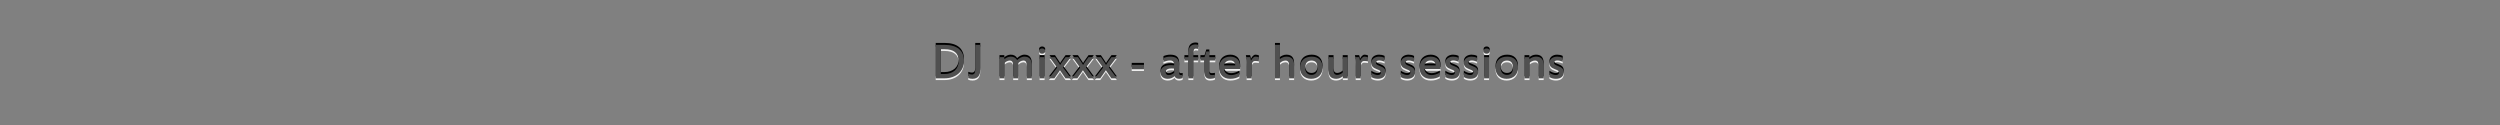 <?xml version="1.0" encoding="UTF-8" standalone="no"?>
<!-- Created with Inkscape (http://www.inkscape.org/) -->

<svg
   xmlns:dc="http://purl.org/dc/elements/1.1/"
   xmlns:cc="http://creativecommons.org/ns#"
   xmlns:rdf="http://www.w3.org/1999/02/22-rdf-syntax-ns#"
   xmlns:svg="http://www.w3.org/2000/svg"
   xmlns="http://www.w3.org/2000/svg"
   xmlns:xlink="http://www.w3.org/1999/xlink"
   xmlns:sodipodi="http://sodipodi.sourceforge.net/DTD/sodipodi-0.dtd"
   xmlns:inkscape="http://www.inkscape.org/namespaces/inkscape"
   width="900"
   height="45"
   viewBox="0 0 900 45"
   id="svg2"
   version="1.1"
   inkscape:version="0.92.1 r15371"
   sodipodi:docname="logo_1.svg">
  <rect x="0" y="0" width="900" height="45" fill="#808080" stroke="none"/>
  <defs
     id="defs4">
    <linearGradient
       inkscape:collect="always"
       id="linearGradient4635">
      <stop
         style="stop-color:#000000;stop-opacity:0.392"
         offset="0"
         id="stop4631" />
      <stop
         style="stop-color:#000000;stop-opacity:0"
         offset="1"
         id="stop4633" />
    </linearGradient>
    <pattern
       y="0"
       x="0"
       height="6"
       width="6"
       patternUnits="userSpaceOnUse"
       id="EMFhbasepattern" />
    <radialGradient
       inkscape:collect="always"
       xlink:href="#linearGradient4635"
       id="radialGradient4637"
       cx="322.244"
       cy="940.378"
       fx="322.244"
       fy="940.378"
       r="123.879"
       gradientTransform="matrix(2.243,0,0,0.166,-422.926,873.673)"
       gradientUnits="userSpaceOnUse" />
  </defs>
  <sodipodi:namedview
     id="base"
     pagecolor="#ffffff"
     bordercolor="#666666"
     borderopacity="1.0"
     inkscape:pageopacity="0.0"
     inkscape:pageshadow="2"
     inkscape:zoom="1.2433205"
     inkscape:cx="465.15415"
     inkscape:cy="-35.248435"
     inkscape:document-units="px"
     inkscape:current-layer="g4183"
     showgrid="false"
     units="px"
     inkscape:window-width="1920"
     inkscape:window-height="1028"
     inkscape:window-x="-8"
     inkscape:window-y="-8"
     inkscape:window-maximized="1"
     objecttolerance="10"
     guidetolerance="9"
     showguides="true"
     inkscape:guide-bbox="true" />
  <g
     inkscape:label="Layer 1"
     inkscape:groupmode="layer"
     id="layer1"
     transform="translate(0,-1007.362)">
    <g
       style="font-style:normal;font-variant:normal;font-weight:normal;font-stretch:normal;font-size:13.657px;line-height:100%;font-family:'Estrangelo Edessa';-inkscape-font-specification:'Estrangelo Edessa, Normal';text-align:start;letter-spacing:0px;word-spacing:0px;writing-mode:lr-tb;text-anchor:start;fill:#1e1e1e;fill-opacity:1;stroke:none;stroke-width:1px;stroke-linecap:butt;stroke-linejoin:miter;stroke-opacity:1"
       id="text4162">
      <g
         id="g4183"
         transform="translate(0.279)">
        <g
           id="g4651"
           transform="matrix(0.943,0,0,0.943,25.637,59.251)">
          <g
             transform="matrix(0.831,0,0,0.831,200.541,173.128)"
             id="text4528-5-3"
             style="font-style:normal;font-variant:normal;font-weight:normal;font-stretch:normal;font-size:24.314px;line-height:1.25;font-family:sans-serif;-inkscape-font-specification:'Estrangelo Edessa, Normal';text-align:start;letter-spacing:0px;word-spacing:0px;writing-mode:lr-tb;text-anchor:start;fill:#f0f0f0;fill-opacity:1;stroke:none;stroke-width:0.608px;stroke-linecap:butt;stroke-linejoin:miter;stroke-opacity:1"
             aria-label="DJ mixxx - after hours sessions">
            <path
               inkscape:connector-curvature="0"
               id="path4649"
               style="font-style:normal;font-variant:normal;font-weight:normal;font-stretch:normal;font-family:'Estrangelo Edessa';-inkscape-font-specification:'Estrangelo Edessa';fill:#f0f0f0;fill-opacity:1;stroke-width:0.608px"
               d="m 166.046,1030.383 q 0,-1.413 -0.451,-2.434 -0.439,-1.021 -1.27,-1.686 -0.819,-0.665 -2.018,-0.974 -1.187,-0.321 -2.683,-0.321 h -1.816 v 11.397 h 1.603 q 1.52,0 2.742,-0.416 1.235,-0.427 2.101,-1.199 0.867,-0.783 1.33,-1.888 0.463,-1.116 0.463,-2.481 z m 2.41,-0.024 q 0,1.793 -0.665,3.265 -0.653,1.472 -1.84,2.529 -1.187,1.045 -2.837,1.615 -1.65,0.57 -3.633,0.57 h -4.013 v -15.363 h 4.203 q 2.089,0 3.716,0.475 1.638,0.463 2.766,1.401 1.128,0.926 1.71,2.315 0.594,1.377 0.594,3.194 z" />
            <path
               inkscape:connector-curvature="0"
               id="path4651"
               style="font-style:normal;font-variant:normal;font-weight:normal;font-stretch:normal;font-family:'Estrangelo Edessa';-inkscape-font-specification:'Estrangelo Edessa';fill:#f0f0f0;fill-opacity:1;stroke-width:0.608px"
               d="m 175.936,1022.975 v 11.445 q 0,0.938 -0.214,1.71 -0.202,0.76 -0.641,1.306 -0.439,0.534 -1.104,0.831 -0.665,0.285 -1.591,0.285 -0.582,0 -1.08,-0.095 -0.487,-0.095 -0.89,-0.261 v -1.971 q 0.404,0.166 0.879,0.273 0.475,0.095 0.807,0.095 0.439,0 0.724,-0.154 0.297,-0.154 0.475,-0.451 0.178,-0.297 0.249,-0.724 0.083,-0.439 0.083,-1.009 v -11.278 z" />
            <path
               inkscape:connector-curvature="0"
               id="path4653"
               style="font-style:normal;font-variant:normal;font-weight:normal;font-stretch:normal;font-family:'Estrangelo Edessa';-inkscape-font-specification:'Estrangelo Edessa';fill:#f0f0f0;fill-opacity:1;stroke-width:0.608px"
               d="m 193.352,1038.338 h -2.291 v -6.031 q 0,-1.033 -0.404,-1.579 -0.392,-0.558 -1.199,-0.558 -0.368,0 -0.724,0.119 -0.356,0.107 -0.677,0.273 -0.309,0.166 -0.57,0.368 -0.261,0.19 -0.439,0.356 v 7.052 h -2.279 v -9.747 h 2.208 l 0.048,0.974 q 0.249,-0.214 0.558,-0.427 0.309,-0.226 0.677,-0.392 0.368,-0.166 0.772,-0.273 0.416,-0.107 0.867,-0.107 1.104,0 1.84,0.427 0.748,0.427 1.128,1.175 0.297,-0.285 0.665,-0.57 0.38,-0.297 0.807,-0.522 0.427,-0.226 0.89,-0.368 0.475,-0.142 0.962,-0.142 1.757,0 2.588,1.021 0.843,1.009 0.843,2.849 v 6.102 h -2.291 v -6.031 q 0,-1.033 -0.404,-1.579 -0.392,-0.558 -1.175,-0.558 -0.404,0 -0.784,0.131 -0.368,0.131 -0.689,0.321 -0.321,0.19 -0.582,0.416 -0.249,0.226 -0.404,0.415 0.024,0.131 0.036,0.38 0.024,0.237 0.024,0.404 z" />
            <path
               inkscape:connector-curvature="0"
               id="path4655"
               style="font-style:normal;font-variant:normal;font-weight:normal;font-stretch:normal;font-family:'Estrangelo Edessa';-inkscape-font-specification:'Estrangelo Edessa';fill:#f0f0f0;fill-opacity:1;stroke-width:0.608px"
               d="m 205.794,1025.812 q 0,0.285 -0.119,0.51 -0.119,0.226 -0.321,0.392 -0.19,0.154 -0.451,0.237 -0.261,0.083 -0.546,0.083 -0.594,0 -1.009,-0.309 -0.404,-0.321 -0.404,-0.914 0,-0.57 0.404,-0.89 0.416,-0.321 1.009,-0.321 0.285,0 0.546,0.083 0.261,0.083 0.451,0.249 0.202,0.154 0.321,0.38 0.119,0.214 0.119,0.499 z m -0.321,12.525 h -2.279 v -9.747 h 2.279 z" />
            <path
               inkscape:connector-curvature="0"
               id="path4657"
               style="font-style:normal;font-variant:normal;font-weight:normal;font-stretch:normal;font-family:'Estrangelo Edessa';-inkscape-font-specification:'Estrangelo Edessa';fill:#f0f0f0;fill-opacity:1;stroke-width:0.608px"
               d="m 217.56,1028.591 -3.621,4.761 q 0.427,0.57 0.89,1.211 0.475,0.629 0.95,1.282 0.475,0.653 0.938,1.294 0.475,0.629 0.89,1.199 h -2.529 l -2.161,-3.158 q -0.071,-0.119 -0.19,-0.297 -0.119,-0.19 -0.178,-0.261 -0.059,0.071 -0.178,0.261 -0.107,0.178 -0.178,0.297 l -2.22,3.158 h -2.481 l 3.775,-4.915 q -0.416,-0.57 -0.867,-1.187 -0.451,-0.617 -0.902,-1.235 -0.451,-0.629 -0.902,-1.235 -0.439,-0.605 -0.855,-1.175 h 2.529 l 1.9,2.837 q 0.036,0.059 0.095,0.166 0.071,0.107 0.142,0.226 0.071,0.107 0.131,0.226 0.059,0.107 0.095,0.166 0.036,-0.071 0.095,-0.178 0.071,-0.119 0.142,-0.237 0.071,-0.119 0.131,-0.214 0.071,-0.107 0.107,-0.154 0.534,-0.748 0.997,-1.425 0.475,-0.677 1.021,-1.413 z" />
            <path
               inkscape:connector-curvature="0"
               id="path4659"
               style="font-style:normal;font-variant:normal;font-weight:normal;font-stretch:normal;font-family:'Estrangelo Edessa';-inkscape-font-specification:'Estrangelo Edessa';fill:#f0f0f0;fill-opacity:1;stroke-width:0.608px"
               d="m 228.102,1028.591 -3.621,4.761 q 0.427,0.57 0.89,1.211 0.475,0.629 0.95,1.282 0.475,0.653 0.938,1.294 0.475,0.629 0.89,1.199 h -2.529 l -2.161,-3.158 q -0.071,-0.119 -0.19,-0.297 -0.119,-0.19 -0.178,-0.261 -0.059,0.071 -0.178,0.261 -0.107,0.178 -0.178,0.297 l -2.22,3.158 h -2.481 l 3.775,-4.915 q -0.416,-0.57 -0.867,-1.187 -0.451,-0.617 -0.902,-1.235 -0.451,-0.629 -0.902,-1.235 -0.439,-0.605 -0.855,-1.175 h 2.529 l 1.9,2.837 q 0.036,0.059 0.095,0.166 0.071,0.107 0.142,0.226 0.071,0.107 0.131,0.226 0.059,0.107 0.095,0.166 0.036,-0.071 0.095,-0.178 0.071,-0.119 0.142,-0.237 0.071,-0.119 0.131,-0.214 0.071,-0.107 0.107,-0.154 0.534,-0.748 0.997,-1.425 0.475,-0.677 1.021,-1.413 z" />
            <path
               inkscape:connector-curvature="0"
               id="path4661"
               style="font-style:normal;font-variant:normal;font-weight:normal;font-stretch:normal;font-family:'Estrangelo Edessa';-inkscape-font-specification:'Estrangelo Edessa';fill:#f0f0f0;fill-opacity:1;stroke-width:0.608px"
               d="m 238.645,1028.591 -3.621,4.761 q 0.427,0.57 0.89,1.211 0.475,0.629 0.95,1.282 0.475,0.653 0.938,1.294 0.475,0.629 0.89,1.199 h -2.529 l -2.161,-3.158 q -0.071,-0.119 -0.19,-0.297 -0.119,-0.19 -0.178,-0.261 -0.059,0.071 -0.178,0.261 -0.107,0.178 -0.178,0.297 l -2.22,3.158 h -2.481 l 3.775,-4.915 q -0.416,-0.57 -0.867,-1.187 -0.451,-0.617 -0.902,-1.235 -0.451,-0.629 -0.902,-1.235 -0.439,-0.605 -0.855,-1.175 h 2.529 l 1.9,2.837 q 0.036,0.059 0.095,0.166 0.071,0.107 0.142,0.226 0.071,0.107 0.131,0.226 0.059,0.107 0.095,0.166 0.036,-0.071 0.095,-0.178 0.071,-0.119 0.142,-0.237 0.071,-0.119 0.131,-0.214 0.071,-0.107 0.107,-0.154 0.534,-0.748 0.997,-1.425 0.475,-0.677 1.021,-1.413 z" />
            <path
               inkscape:connector-curvature="0"
               id="path4663"
               style="font-style:normal;font-variant:normal;font-weight:normal;font-stretch:normal;font-family:'Estrangelo Edessa';-inkscape-font-specification:'Estrangelo Edessa';fill:#f0f0f0;fill-opacity:1;stroke-width:0.608px"
               d="m 251.134,1034.159 h -5.616 v -2.018 h 5.616 z" />
            <path
               inkscape:connector-curvature="0"
               id="path4665"
               style="font-style:normal;font-variant:normal;font-weight:normal;font-stretch:normal;font-family:'Estrangelo Edessa';-inkscape-font-specification:'Estrangelo Edessa';fill:#f0f0f0;fill-opacity:1;stroke-width:0.608px"
               d="m 265.048,1033.862 q -0.273,-0.024 -0.605,-0.036 -0.332,-0.012 -0.7,-0.012 -0.795,0 -1.306,0.142 -0.51,0.142 -0.807,0.38 -0.297,0.237 -0.416,0.534 -0.119,0.297 -0.119,0.617 0,0.606 0.356,0.985 0.368,0.38 1.021,0.38 0.665,0 1.353,-0.297 0.689,-0.297 1.223,-0.795 z m 2.196,4.689 q -0.439,0 -0.772,-0.095 -0.332,-0.083 -0.57,-0.237 -0.237,-0.166 -0.404,-0.392 -0.154,-0.226 -0.249,-0.51 -0.57,0.522 -1.342,0.879 -0.772,0.356 -1.84,0.356 -0.831,0 -1.46,-0.226 -0.617,-0.226 -1.033,-0.629 -0.404,-0.404 -0.617,-0.938 -0.202,-0.546 -0.202,-1.187 0,-1.591 1.211,-2.434 1.223,-0.855 3.609,-0.855 0.356,0 0.7,0.024 0.356,0.012 0.772,0.048 0,-1.08 -0.451,-1.65 -0.451,-0.582 -1.484,-0.582 -0.736,0 -1.508,0.19 -0.76,0.178 -1.508,0.487 v -1.769 q 0.653,-0.309 1.484,-0.487 0.843,-0.178 1.626,-0.178 1.009,0 1.781,0.202 0.772,0.19 1.294,0.653 0.522,0.451 0.784,1.199 0.273,0.748 0.273,1.84 v 3.764 q 0,0.427 0.214,0.629 0.226,0.202 0.463,0.202 0.237,0 0.439,-0.012 0.202,-0.024 0.463,-0.083 v 1.365 q -0.297,0.214 -0.736,0.321 -0.427,0.107 -0.938,0.107 z" />
            <path
               inkscape:connector-curvature="0"
               id="path4667"
               style="font-style:normal;font-variant:normal;font-weight:normal;font-stretch:normal;font-family:'Estrangelo Edessa';-inkscape-font-specification:'Estrangelo Edessa';fill:#f0f0f0;fill-opacity:1;stroke-width:0.608px"
               d="m 273.822,1028.591 h 2.22 v 1.555 h -2.22 v 8.192 h -2.279 v -8.192 h -1.805 v -1.555 h 1.805 v -2.137 q 0,-1.804 0.879,-2.742 0.89,-0.938 2.422,-0.938 0.273,0 0.617,0.059 0.344,0.059 0.582,0.142 v 1.864 q -0.107,-0.024 -0.261,-0.047 -0.154,-0.036 -0.321,-0.048 -0.154,-0.024 -0.297,-0.036 -0.142,-0.012 -0.249,-0.012 -0.475,0 -0.784,0.38 -0.309,0.38 -0.309,1.199 z" />
            <path
               inkscape:connector-curvature="0"
               id="path4669"
               style="font-style:normal;font-variant:normal;font-weight:normal;font-stretch:normal;font-family:'Estrangelo Edessa';-inkscape-font-specification:'Estrangelo Edessa';fill:#f0f0f0;fill-opacity:1;stroke-width:0.608px"
               d="m 283.735,1038.124 q -0.404,0.214 -0.974,0.321 -0.57,0.107 -1.187,0.107 -1.437,0 -2.054,-0.783 -0.617,-0.784 -0.617,-2.398 v -5.224 h -1.828 v -1.555 h 1.9 q 0.202,-0.629 0.404,-1.306 0.214,-0.689 0.392,-1.294 h 1.413 v 2.6 h 2.719 v 1.555 h -2.719 v 5.568 q 0,0.51 0.261,0.831 0.261,0.309 0.76,0.309 0.439,0 0.819,-0.036 0.38,-0.047 0.712,-0.107 z" />
            <path
               inkscape:connector-curvature="0"
               id="path4671"
               style="font-style:normal;font-variant:normal;font-weight:normal;font-stretch:normal;font-family:'Estrangelo Edessa';-inkscape-font-specification:'Estrangelo Edessa';fill:#f0f0f0;fill-opacity:1;stroke-width:0.608px"
               d="m 290.739,1030.146 q -1.14,0 -1.864,0.582 -0.712,0.57 -0.95,1.674 h 5.153 q -0.059,-1.104 -0.665,-1.674 -0.605,-0.582 -1.674,-0.582 z m -5.081,3.253 q 0,-1.128 0.368,-2.054 0.368,-0.938 1.033,-1.591 0.677,-0.665 1.615,-1.021 0.938,-0.368 2.09,-0.368 1.128,0 1.971,0.333 0.855,0.321 1.437,0.926 0.582,0.606 0.867,1.484 0.297,0.878 0.297,1.983 v 0.974 h -7.456 q 0.059,0.605 0.309,1.128 0.261,0.51 0.689,0.878 0.439,0.368 1.021,0.582 0.594,0.202 1.306,0.202 0.416,0 0.879,-0.071 0.475,-0.083 0.962,-0.226 0.499,-0.154 0.985,-0.368 0.499,-0.214 0.95,-0.499 v 1.793 q -0.902,0.51 -1.911,0.795 -0.997,0.273 -2.279,0.273 -1.187,0 -2.137,-0.344 -0.95,-0.356 -1.615,-1.021 -0.665,-0.665 -1.021,-1.615 -0.356,-0.962 -0.356,-2.173 z" />
            <path
               inkscape:connector-curvature="0"
               id="path4673"
               style="font-style:normal;font-variant:normal;font-weight:normal;font-stretch:normal;font-family:'Estrangelo Edessa';-inkscape-font-specification:'Estrangelo Edessa';fill:#f0f0f0;fill-opacity:1;stroke-width:0.608px"
               d="m 302.398,1028.365 q 0.404,0 0.772,0.095 0.38,0.083 0.76,0.226 v 1.852 q -0.404,-0.095 -0.855,-0.131 -0.451,-0.047 -0.855,-0.047 -0.451,0 -0.772,0.202 -0.309,0.19 -0.499,0.522 -0.19,0.321 -0.273,0.76 -0.083,0.427 -0.083,0.902 v 5.592 h -2.279 v -6.47 q 0,-0.439 -0.036,-0.926 -0.036,-0.487 -0.095,-0.938 -0.048,-0.451 -0.119,-0.819 -0.059,-0.38 -0.119,-0.594 h 1.923 q 0.059,0.107 0.119,0.297 0.059,0.178 0.107,0.404 0.059,0.214 0.107,0.463 0.048,0.249 0.071,0.487 0.178,-0.297 0.38,-0.617 0.202,-0.332 0.463,-0.606 0.261,-0.285 0.57,-0.463 0.321,-0.19 0.712,-0.19 z" />
            <path
               inkscape:connector-curvature="0"
               id="path4675"
               style="font-style:normal;font-variant:normal;font-weight:normal;font-stretch:normal;font-family:'Estrangelo Edessa';-inkscape-font-specification:'Estrangelo Edessa';fill:#f0f0f0;fill-opacity:1;stroke-width:0.608px"
               d="m 320.123,1038.338 h -2.291 v -6.031 q 0,-1.033 -0.427,-1.579 -0.416,-0.558 -1.27,-0.558 -0.416,0 -0.795,0.107 -0.368,0.095 -0.689,0.261 -0.321,0.166 -0.582,0.368 -0.261,0.202 -0.463,0.404 v 7.028 h -2.279 v -15.363 h 2.279 v 4.951 q 0,0.142 -0.012,0.344 0,0.202 -0.012,0.427 0,0.214 -0.012,0.427 0,0.202 -0.012,0.368 0.249,-0.214 0.582,-0.415 0.332,-0.202 0.724,-0.356 0.392,-0.166 0.819,-0.261 0.439,-0.095 0.89,-0.095 1.816,0 2.683,0.997 0.867,0.997 0.867,2.849 z" />
            <path
               inkscape:connector-curvature="0"
               id="path4677"
               style="font-style:normal;font-variant:normal;font-weight:normal;font-stretch:normal;font-family:'Estrangelo Edessa';-inkscape-font-specification:'Estrangelo Edessa';fill:#f0f0f0;fill-opacity:1;stroke-width:0.608px"
               d="m 330.891,1033.422 q 0,-1.615 -0.712,-2.434 -0.712,-0.819 -2.078,-0.819 -1.377,0 -2.149,0.843 -0.772,0.843 -0.772,2.458 0,0.772 0.202,1.389 0.202,0.606 0.582,1.033 0.38,0.415 0.914,0.641 0.546,0.226 1.223,0.226 1.365,0 2.078,-0.855 0.712,-0.855 0.712,-2.481 z m 2.291,0 q 0,1.152 -0.368,2.101 -0.368,0.95 -1.045,1.627 -0.677,0.665 -1.65,1.033 -0.962,0.368 -2.173,0.368 -1.163,0 -2.113,-0.356 -0.938,-0.356 -1.603,-0.997 -0.665,-0.653 -1.033,-1.579 -0.356,-0.926 -0.356,-2.066 0,-1.223 0.368,-2.184 0.368,-0.962 1.057,-1.627 0.7,-0.677 1.686,-1.021 0.997,-0.356 2.244,-0.356 1.199,0 2.125,0.344 0.926,0.344 1.555,0.997 0.641,0.653 0.974,1.591 0.332,0.938 0.332,2.125 z" />
            <path
               inkscape:connector-curvature="0"
               id="path4679"
               style="font-style:normal;font-variant:normal;font-weight:normal;font-stretch:normal;font-family:'Estrangelo Edessa';-inkscape-font-specification:'Estrangelo Edessa';fill:#f0f0f0;fill-opacity:1;stroke-width:0.608px"
               d="m 335.937,1028.591 h 2.291 v 6.031 q 0,1.021 0.416,1.579 0.427,0.558 1.282,0.558 0.38,0 0.736,-0.095 0.368,-0.095 0.689,-0.249 0.321,-0.166 0.594,-0.356 0.285,-0.202 0.51,-0.415 v -7.052 h 2.291 v 9.747 h -2.22 l -0.071,-0.974 q -0.249,0.226 -0.558,0.439 -0.309,0.214 -0.689,0.38 -0.368,0.166 -0.807,0.261 -0.427,0.107 -0.914,0.107 -1.816,0 -2.683,-0.962 -0.867,-0.974 -0.867,-2.826 z" />
            <path
               inkscape:connector-curvature="0"
               id="path4681"
               style="font-style:normal;font-variant:normal;font-weight:normal;font-stretch:normal;font-family:'Estrangelo Edessa';-inkscape-font-specification:'Estrangelo Edessa';fill:#f0f0f0;fill-opacity:1;stroke-width:0.608px"
               d="m 352.498,1028.365 q 0.404,0 0.772,0.095 0.38,0.083 0.76,0.226 v 1.852 q -0.404,-0.095 -0.855,-0.131 -0.451,-0.047 -0.855,-0.047 -0.451,0 -0.772,0.202 -0.309,0.19 -0.499,0.522 -0.19,0.321 -0.273,0.76 -0.083,0.427 -0.083,0.902 v 5.592 h -2.279 v -6.47 q 0,-0.439 -0.036,-0.926 -0.036,-0.487 -0.095,-0.938 -0.048,-0.451 -0.119,-0.819 -0.059,-0.38 -0.119,-0.594 h 1.923 q 0.059,0.107 0.119,0.297 0.059,0.178 0.107,0.404 0.059,0.214 0.107,0.463 0.048,0.249 0.071,0.487 0.178,-0.297 0.38,-0.617 0.202,-0.332 0.463,-0.606 0.261,-0.285 0.57,-0.463 0.321,-0.19 0.712,-0.19 z" />
            <path
               inkscape:connector-curvature="0"
               id="path4683"
               style="font-style:normal;font-variant:normal;font-weight:normal;font-stretch:normal;font-family:'Estrangelo Edessa';-inkscape-font-specification:'Estrangelo Edessa';fill:#f0f0f0;fill-opacity:1;stroke-width:0.608px"
               d="m 362.15,1035.595 q 0,0.629 -0.226,1.175 -0.214,0.534 -0.665,0.938 -0.439,0.392 -1.116,0.617 -0.665,0.226 -1.567,0.226 -0.879,0 -1.662,-0.214 -0.784,-0.226 -1.33,-0.629 v -1.971 q 0.309,0.214 0.677,0.416 0.38,0.202 0.772,0.356 0.392,0.142 0.772,0.237 0.38,0.083 0.7,0.083 0.772,0 1.128,-0.333 0.356,-0.332 0.356,-0.807 0,-0.249 -0.071,-0.439 -0.071,-0.202 -0.273,-0.368 -0.19,-0.178 -0.546,-0.344 -0.344,-0.166 -0.89,-0.356 -0.748,-0.273 -1.258,-0.57 -0.499,-0.309 -0.807,-0.665 -0.297,-0.368 -0.427,-0.784 -0.131,-0.427 -0.131,-0.926 0,-0.641 0.273,-1.163 0.285,-0.534 0.76,-0.914 0.487,-0.38 1.128,-0.582 0.653,-0.214 1.389,-0.214 0.665,0 1.306,0.131 0.641,0.131 1.247,0.451 v 1.781 q -0.582,-0.261 -1.235,-0.427 -0.641,-0.178 -1.27,-0.178 -0.736,0 -1.116,0.309 -0.368,0.309 -0.368,0.783 0,0.202 0.071,0.38 0.083,0.178 0.273,0.344 0.19,0.166 0.522,0.344 0.332,0.166 0.843,0.344 0.712,0.249 1.223,0.534 0.522,0.273 0.855,0.617 0.344,0.344 0.499,0.795 0.166,0.439 0.166,1.021 z" />
            <path
               inkscape:connector-curvature="0"
               id="path4685"
               style="font-style:normal;font-variant:normal;font-weight:normal;font-stretch:normal;font-family:'Estrangelo Edessa';-inkscape-font-specification:'Estrangelo Edessa';fill:#f0f0f0;fill-opacity:1;stroke-width:0.608px"
               d="m 375.685,1035.595 q 0,0.629 -0.226,1.175 -0.214,0.534 -0.665,0.938 -0.439,0.392 -1.116,0.617 -0.665,0.226 -1.567,0.226 -0.879,0 -1.662,-0.214 -0.784,-0.226 -1.33,-0.629 v -1.971 q 0.309,0.214 0.677,0.416 0.38,0.202 0.772,0.356 0.392,0.142 0.772,0.237 0.38,0.083 0.7,0.083 0.772,0 1.128,-0.333 0.356,-0.332 0.356,-0.807 0,-0.249 -0.071,-0.439 -0.071,-0.202 -0.273,-0.368 -0.19,-0.178 -0.546,-0.344 -0.344,-0.166 -0.89,-0.356 -0.748,-0.273 -1.258,-0.57 -0.499,-0.309 -0.807,-0.665 -0.297,-0.368 -0.427,-0.784 -0.131,-0.427 -0.131,-0.926 0,-0.641 0.273,-1.163 0.285,-0.534 0.76,-0.914 0.487,-0.38 1.128,-0.582 0.653,-0.214 1.389,-0.214 0.665,0 1.306,0.131 0.641,0.131 1.247,0.451 v 1.781 q -0.582,-0.261 -1.235,-0.427 -0.641,-0.178 -1.27,-0.178 -0.736,0 -1.116,0.309 -0.368,0.309 -0.368,0.783 0,0.202 0.071,0.38 0.083,0.178 0.273,0.344 0.19,0.166 0.522,0.344 0.332,0.166 0.843,0.344 0.712,0.249 1.223,0.534 0.522,0.273 0.855,0.617 0.344,0.344 0.499,0.795 0.166,0.439 0.166,1.021 z" />
            <path
               inkscape:connector-curvature="0"
               id="path4687"
               style="font-style:normal;font-variant:normal;font-weight:normal;font-stretch:normal;font-family:'Estrangelo Edessa';-inkscape-font-specification:'Estrangelo Edessa';fill:#f0f0f0;fill-opacity:1;stroke-width:0.608px"
               d="m 382.82,1030.146 q -1.14,0 -1.864,0.582 -0.712,0.57 -0.95,1.674 h 5.153 q -0.059,-1.104 -0.665,-1.674 -0.605,-0.582 -1.674,-0.582 z m -5.081,3.253 q 0,-1.128 0.368,-2.054 0.368,-0.938 1.033,-1.591 0.677,-0.665 1.615,-1.021 0.938,-0.368 2.089,-0.368 1.128,0 1.971,0.333 0.855,0.321 1.437,0.926 0.582,0.606 0.867,1.484 0.297,0.878 0.297,1.983 v 0.974 h -7.456 q 0.059,0.605 0.309,1.128 0.261,0.51 0.689,0.878 0.439,0.368 1.021,0.582 0.594,0.202 1.306,0.202 0.416,0 0.879,-0.071 0.475,-0.083 0.962,-0.226 0.499,-0.154 0.985,-0.368 0.499,-0.214 0.95,-0.499 v 1.793 q -0.902,0.51 -1.911,0.795 -0.997,0.273 -2.279,0.273 -1.187,0 -2.137,-0.344 -0.95,-0.356 -1.615,-1.021 -0.665,-0.665 -1.021,-1.615 -0.356,-0.962 -0.356,-2.173 z" />
            <path
               inkscape:connector-curvature="0"
               id="path4689"
               style="font-style:normal;font-variant:normal;font-weight:normal;font-stretch:normal;font-family:'Estrangelo Edessa';-inkscape-font-specification:'Estrangelo Edessa';fill:#f0f0f0;fill-opacity:1;stroke-width:0.608px"
               d="m 396.152,1035.595 q 0,0.629 -0.226,1.175 -0.214,0.534 -0.665,0.938 -0.439,0.392 -1.116,0.617 -0.665,0.226 -1.567,0.226 -0.879,0 -1.662,-0.214 -0.784,-0.226 -1.33,-0.629 v -1.971 q 0.309,0.214 0.677,0.416 0.38,0.202 0.772,0.356 0.392,0.142 0.772,0.237 0.38,0.083 0.7,0.083 0.772,0 1.128,-0.333 0.356,-0.332 0.356,-0.807 0,-0.249 -0.071,-0.439 -0.071,-0.202 -0.273,-0.368 -0.19,-0.178 -0.546,-0.344 -0.344,-0.166 -0.89,-0.356 -0.748,-0.273 -1.258,-0.57 -0.499,-0.309 -0.807,-0.665 -0.297,-0.368 -0.427,-0.784 -0.131,-0.427 -0.131,-0.926 0,-0.641 0.273,-1.163 0.285,-0.534 0.76,-0.914 0.487,-0.38 1.128,-0.582 0.653,-0.214 1.389,-0.214 0.665,0 1.306,0.131 0.641,0.131 1.247,0.451 v 1.781 q -0.582,-0.261 -1.235,-0.427 -0.641,-0.178 -1.27,-0.178 -0.736,0 -1.116,0.309 -0.368,0.309 -0.368,0.783 0,0.202 0.071,0.38 0.083,0.178 0.273,0.344 0.19,0.166 0.522,0.344 0.332,0.166 0.843,0.344 0.712,0.249 1.223,0.534 0.522,0.273 0.855,0.617 0.344,0.344 0.499,0.795 0.166,0.439 0.166,1.021 z" />
            <path
               inkscape:connector-curvature="0"
               id="path4691"
               style="font-style:normal;font-variant:normal;font-weight:normal;font-stretch:normal;font-family:'Estrangelo Edessa';-inkscape-font-specification:'Estrangelo Edessa';fill:#f0f0f0;fill-opacity:1;stroke-width:0.608px"
               d="m 404.653,1035.595 q 0,0.629 -0.226,1.175 -0.214,0.534 -0.665,0.938 -0.439,0.392 -1.116,0.617 -0.665,0.226 -1.567,0.226 -0.879,0 -1.662,-0.214 -0.784,-0.226 -1.33,-0.629 v -1.971 q 0.309,0.214 0.677,0.416 0.38,0.202 0.772,0.356 0.392,0.142 0.772,0.237 0.38,0.083 0.7,0.083 0.772,0 1.128,-0.333 0.356,-0.332 0.356,-0.807 0,-0.249 -0.071,-0.439 -0.071,-0.202 -0.273,-0.368 -0.19,-0.178 -0.546,-0.344 -0.344,-0.166 -0.89,-0.356 -0.748,-0.273 -1.258,-0.57 -0.499,-0.309 -0.807,-0.665 -0.297,-0.368 -0.427,-0.784 -0.131,-0.427 -0.131,-0.926 0,-0.641 0.273,-1.163 0.285,-0.534 0.76,-0.914 0.487,-0.38 1.128,-0.582 0.653,-0.214 1.389,-0.214 0.665,0 1.306,0.131 0.641,0.131 1.247,0.451 v 1.781 q -0.582,-0.261 -1.235,-0.427 -0.641,-0.178 -1.27,-0.178 -0.736,0 -1.116,0.309 -0.368,0.309 -0.368,0.783 0,0.202 0.071,0.38 0.083,0.178 0.273,0.344 0.19,0.166 0.522,0.344 0.332,0.166 0.843,0.344 0.712,0.249 1.223,0.534 0.522,0.273 0.855,0.617 0.344,0.344 0.499,0.795 0.166,0.439 0.166,1.021 z" />
            <path
               inkscape:connector-curvature="0"
               id="path4693"
               style="font-style:normal;font-variant:normal;font-weight:normal;font-stretch:normal;font-family:'Estrangelo Edessa';-inkscape-font-specification:'Estrangelo Edessa';fill:#f0f0f0;fill-opacity:1;stroke-width:0.608px"
               d="m 409.995,1025.812 q 0,0.285 -0.119,0.51 -0.119,0.226 -0.321,0.392 -0.19,0.154 -0.451,0.237 -0.261,0.083 -0.546,0.083 -0.594,0 -1.009,-0.309 -0.404,-0.321 -0.404,-0.914 0,-0.57 0.404,-0.89 0.416,-0.321 1.009,-0.321 0.285,0 0.546,0.083 0.261,0.083 0.451,0.249 0.202,0.154 0.321,0.38 0.119,0.214 0.119,0.499 z m -0.321,12.525 h -2.279 v -9.747 h 2.279 z" />
            <path
               inkscape:connector-curvature="0"
               id="path4695"
               style="font-style:normal;font-variant:normal;font-weight:normal;font-stretch:normal;font-family:'Estrangelo Edessa';-inkscape-font-specification:'Estrangelo Edessa';fill:#f0f0f0;fill-opacity:1;stroke-width:0.608px"
               d="m 420.692,1033.422 q 0,-1.615 -0.712,-2.434 -0.712,-0.819 -2.078,-0.819 -1.377,0 -2.149,0.843 -0.772,0.843 -0.772,2.458 0,0.772 0.202,1.389 0.202,0.606 0.582,1.033 0.38,0.415 0.914,0.641 0.546,0.226 1.223,0.226 1.365,0 2.078,-0.855 0.712,-0.855 0.712,-2.481 z m 2.291,0 q 0,1.152 -0.368,2.101 -0.368,0.95 -1.045,1.627 -0.677,0.665 -1.65,1.033 -0.962,0.368 -2.173,0.368 -1.163,0 -2.113,-0.356 -0.938,-0.356 -1.603,-0.997 -0.665,-0.653 -1.033,-1.579 -0.356,-0.926 -0.356,-2.066 0,-1.223 0.368,-2.184 0.368,-0.962 1.057,-1.627 0.7,-0.677 1.686,-1.021 0.997,-0.356 2.244,-0.356 1.199,0 2.125,0.344 0.926,0.344 1.555,0.997 0.641,0.653 0.974,1.591 0.332,0.938 0.332,2.125 z" />
            <path
               inkscape:connector-curvature="0"
               id="path4697"
               style="font-style:normal;font-variant:normal;font-weight:normal;font-stretch:normal;font-family:'Estrangelo Edessa';-inkscape-font-specification:'Estrangelo Edessa';fill:#f0f0f0;fill-opacity:1;stroke-width:0.608px"
               d="M 434.76,1038.338 H 432.469 v -6.031 q 0,-1.033 -0.427,-1.579 -0.416,-0.558 -1.27,-0.558 -0.38,0 -0.748,0.095 -0.356,0.095 -0.677,0.261 -0.321,0.154 -0.605,0.356 -0.273,0.19 -0.499,0.404 v 7.052 h -2.279 v -9.747 h 2.208 l 0.071,0.974 q 0.249,-0.237 0.558,-0.451 0.309,-0.214 0.677,-0.38 0.38,-0.166 0.807,-0.261 0.439,-0.107 0.926,-0.107 1.816,0 2.683,0.974 0.867,0.974 0.867,2.826 z" />
            <path
               inkscape:connector-curvature="0"
               id="path4699"
               style="font-style:normal;font-variant:normal;font-weight:normal;font-stretch:normal;font-family:'Estrangelo Edessa';-inkscape-font-specification:'Estrangelo Edessa';fill:#f0f0f0;fill-opacity:1;stroke-width:0.608px"
               d="m 443.973,1035.595 q 0,0.629 -0.226,1.175 -0.214,0.534 -0.665,0.938 -0.439,0.392 -1.116,0.617 -0.665,0.226 -1.567,0.226 -0.879,0 -1.662,-0.214 -0.784,-0.226 -1.33,-0.629 v -1.971 q 0.309,0.214 0.677,0.416 0.38,0.202 0.772,0.356 0.392,0.142 0.772,0.237 0.38,0.083 0.7,0.083 0.772,0 1.128,-0.333 0.356,-0.332 0.356,-0.807 0,-0.249 -0.071,-0.439 -0.071,-0.202 -0.273,-0.368 -0.19,-0.178 -0.546,-0.344 -0.344,-0.166 -0.89,-0.356 -0.748,-0.273 -1.258,-0.57 -0.499,-0.309 -0.807,-0.665 -0.297,-0.368 -0.427,-0.784 -0.131,-0.427 -0.131,-0.926 0,-0.641 0.273,-1.163 0.285,-0.534 0.76,-0.914 0.487,-0.38 1.128,-0.582 0.653,-0.214 1.389,-0.214 0.665,0 1.306,0.131 0.641,0.131 1.247,0.451 v 1.781 q -0.582,-0.261 -1.235,-0.427 -0.641,-0.178 -1.27,-0.178 -0.736,0 -1.116,0.309 -0.368,0.309 -0.368,0.783 0,0.202 0.071,0.38 0.083,0.178 0.273,0.344 0.19,0.166 0.522,0.344 0.332,0.166 0.843,0.344 0.712,0.249 1.223,0.534 0.522,0.273 0.855,0.617 0.344,0.344 0.499,0.795 0.166,0.439 0.166,1.021 z" />
          </g>
          <g
             transform="matrix(0.831,0,0,0.831,200.541,173.128)"
             id="text4528-5"
             style="font-style:normal;font-variant:normal;font-weight:normal;font-stretch:normal;font-size:24.314px;line-height:1.25;font-family:sans-serif;-inkscape-font-specification:'Estrangelo Edessa, Normal';text-align:start;letter-spacing:0px;word-spacing:0px;writing-mode:lr-tb;text-anchor:start;fill:#000000;fill-opacity:1;stroke:none;stroke-width:0.608px;stroke-linecap:butt;stroke-linejoin:miter;stroke-opacity:1"
             aria-label="DJ mixxx - after hours sessions">
            <path
               inkscape:connector-curvature="0"
               id="path4596"
               style="font-style:normal;font-variant:normal;font-weight:normal;font-stretch:normal;font-family:'Estrangelo Edessa';-inkscape-font-specification:'Estrangelo Edessa';fill:#000000;fill-opacity:1;stroke-width:0.608px"
               d="m 166.046,1028.683 q 0,-1.413 -0.451,-2.434 -0.439,-1.021 -1.27,-1.686 -0.819,-0.665 -2.018,-0.974 -1.187,-0.321 -2.683,-0.321 h -1.816 v 11.397 h 1.603 q 1.52,0 2.742,-0.415 1.235,-0.427 2.101,-1.199 0.867,-0.784 1.33,-1.888 0.463,-1.116 0.463,-2.481 z m 2.41,-0.024 q 0,1.793 -0.665,3.265 -0.653,1.472 -1.84,2.529 -1.187,1.045 -2.837,1.615 -1.65,0.57 -3.633,0.57 h -4.013 v -15.363 h 4.203 q 2.089,0 3.716,0.475 1.638,0.463 2.766,1.401 1.128,0.926 1.71,2.315 0.594,1.377 0.594,3.194 z" />
            <path
               inkscape:connector-curvature="0"
               id="path4598"
               style="font-style:normal;font-variant:normal;font-weight:normal;font-stretch:normal;font-family:'Estrangelo Edessa';-inkscape-font-specification:'Estrangelo Edessa';fill:#000000;fill-opacity:1;stroke-width:0.608px"
               d="m 175.936,1021.275 v 11.445 q 0,0.938 -0.214,1.71 -0.202,0.76 -0.641,1.306 -0.439,0.534 -1.104,0.831 -0.665,0.285 -1.591,0.285 -0.582,0 -1.08,-0.095 -0.487,-0.095 -0.89,-0.261 v -1.971 q 0.404,0.166 0.879,0.273 0.475,0.095 0.807,0.095 0.439,0 0.724,-0.154 0.297,-0.154 0.475,-0.451 0.178,-0.297 0.249,-0.724 0.083,-0.439 0.083,-1.009 v -11.278 z" />
            <path
               inkscape:connector-curvature="0"
               id="path4600"
               style="font-style:normal;font-variant:normal;font-weight:normal;font-stretch:normal;font-family:'Estrangelo Edessa';-inkscape-font-specification:'Estrangelo Edessa';fill:#000000;fill-opacity:1;stroke-width:0.608px"
               d="m 193.352,1036.638 h -2.291 v -6.031 q 0,-1.033 -0.404,-1.579 -0.392,-0.558 -1.199,-0.558 -0.368,0 -0.724,0.119 -0.356,0.107 -0.677,0.273 -0.309,0.166 -0.57,0.368 -0.261,0.19 -0.439,0.356 v 7.052 h -2.279 v -9.747 h 2.208 l 0.048,0.974 q 0.249,-0.214 0.558,-0.427 0.309,-0.226 0.677,-0.392 0.368,-0.166 0.772,-0.273 0.416,-0.107 0.867,-0.107 1.104,0 1.84,0.427 0.748,0.427 1.128,1.175 0.297,-0.285 0.665,-0.57 0.38,-0.297 0.807,-0.522 0.427,-0.226 0.89,-0.368 0.475,-0.142 0.962,-0.142 1.757,0 2.588,1.021 0.843,1.009 0.843,2.849 v 6.102 h -2.291 v -6.031 q 0,-1.033 -0.404,-1.579 -0.392,-0.558 -1.175,-0.558 -0.404,0 -0.784,0.131 -0.368,0.131 -0.689,0.321 -0.321,0.19 -0.582,0.415 -0.249,0.226 -0.404,0.415 0.024,0.131 0.036,0.38 0.024,0.237 0.024,0.404 z" />
            <path
               inkscape:connector-curvature="0"
               id="path4602"
               style="font-style:normal;font-variant:normal;font-weight:normal;font-stretch:normal;font-family:'Estrangelo Edessa';-inkscape-font-specification:'Estrangelo Edessa';fill:#000000;fill-opacity:1;stroke-width:0.608px"
               d="m 205.794,1024.112 q 0,0.285 -0.119,0.51 -0.119,0.226 -0.321,0.392 -0.19,0.154 -0.451,0.237 -0.261,0.083 -0.546,0.083 -0.594,0 -1.009,-0.309 -0.404,-0.321 -0.404,-0.914 0,-0.57 0.404,-0.89 0.416,-0.321 1.009,-0.321 0.285,0 0.546,0.083 0.261,0.083 0.451,0.249 0.202,0.154 0.321,0.38 0.119,0.214 0.119,0.499 z m -0.321,12.525 h -2.279 v -9.747 h 2.279 z" />
            <path
               inkscape:connector-curvature="0"
               id="path4604"
               style="font-style:normal;font-variant:normal;font-weight:normal;font-stretch:normal;font-family:'Estrangelo Edessa';-inkscape-font-specification:'Estrangelo Edessa';fill:#000000;fill-opacity:1;stroke-width:0.608px"
               d="m 217.56,1026.89 -3.621,4.761 q 0.427,0.57 0.89,1.211 0.475,0.629 0.95,1.282 0.475,0.653 0.938,1.294 0.475,0.629 0.89,1.199 h -2.529 l -2.161,-3.158 q -0.071,-0.119 -0.19,-0.297 -0.119,-0.19 -0.178,-0.261 -0.059,0.071 -0.178,0.261 -0.107,0.178 -0.178,0.297 l -2.22,3.158 h -2.481 l 3.775,-4.915 q -0.416,-0.57 -0.867,-1.187 -0.451,-0.617 -0.902,-1.235 -0.451,-0.629 -0.902,-1.235 -0.439,-0.606 -0.855,-1.175 h 2.529 l 1.9,2.837 q 0.036,0.059 0.095,0.166 0.071,0.107 0.142,0.226 0.071,0.107 0.131,0.226 0.059,0.107 0.095,0.166 0.036,-0.071 0.095,-0.178 0.071,-0.119 0.142,-0.237 0.071,-0.119 0.131,-0.214 0.071,-0.107 0.107,-0.154 0.534,-0.748 0.997,-1.425 0.475,-0.677 1.021,-1.413 z" />
            <path
               inkscape:connector-curvature="0"
               id="path4606"
               style="font-style:normal;font-variant:normal;font-weight:normal;font-stretch:normal;font-family:'Estrangelo Edessa';-inkscape-font-specification:'Estrangelo Edessa';fill:#000000;fill-opacity:1;stroke-width:0.608px"
               d="m 228.102,1026.89 -3.621,4.761 q 0.427,0.57 0.89,1.211 0.475,0.629 0.95,1.282 0.475,0.653 0.938,1.294 0.475,0.629 0.89,1.199 h -2.529 l -2.161,-3.158 q -0.071,-0.119 -0.19,-0.297 -0.119,-0.19 -0.178,-0.261 -0.059,0.071 -0.178,0.261 -0.107,0.178 -0.178,0.297 l -2.22,3.158 h -2.481 l 3.775,-4.915 q -0.416,-0.57 -0.867,-1.187 -0.451,-0.617 -0.902,-1.235 -0.451,-0.629 -0.902,-1.235 -0.439,-0.606 -0.855,-1.175 h 2.529 l 1.9,2.837 q 0.036,0.059 0.095,0.166 0.071,0.107 0.142,0.226 0.071,0.107 0.131,0.226 0.059,0.107 0.095,0.166 0.036,-0.071 0.095,-0.178 0.071,-0.119 0.142,-0.237 0.071,-0.119 0.131,-0.214 0.071,-0.107 0.107,-0.154 0.534,-0.748 0.997,-1.425 0.475,-0.677 1.021,-1.413 z" />
            <path
               inkscape:connector-curvature="0"
               id="path4608"
               style="font-style:normal;font-variant:normal;font-weight:normal;font-stretch:normal;font-family:'Estrangelo Edessa';-inkscape-font-specification:'Estrangelo Edessa';fill:#000000;fill-opacity:1;stroke-width:0.608px"
               d="m 238.645,1026.89 -3.621,4.761 q 0.427,0.57 0.89,1.211 0.475,0.629 0.95,1.282 0.475,0.653 0.938,1.294 0.475,0.629 0.89,1.199 h -2.529 l -2.161,-3.158 q -0.071,-0.119 -0.19,-0.297 -0.119,-0.19 -0.178,-0.261 -0.059,0.071 -0.178,0.261 -0.107,0.178 -0.178,0.297 l -2.22,3.158 h -2.481 l 3.775,-4.915 q -0.416,-0.57 -0.867,-1.187 -0.451,-0.617 -0.902,-1.235 -0.451,-0.629 -0.902,-1.235 -0.439,-0.606 -0.855,-1.175 h 2.529 l 1.9,2.837 q 0.036,0.059 0.095,0.166 0.071,0.107 0.142,0.226 0.071,0.107 0.131,0.226 0.059,0.107 0.095,0.166 0.036,-0.071 0.095,-0.178 0.071,-0.119 0.142,-0.237 0.071,-0.119 0.131,-0.214 0.071,-0.107 0.107,-0.154 0.534,-0.748 0.997,-1.425 0.475,-0.677 1.021,-1.413 z" />
            <path
               inkscape:connector-curvature="0"
               id="path4610"
               style="font-style:normal;font-variant:normal;font-weight:normal;font-stretch:normal;font-family:'Estrangelo Edessa';-inkscape-font-specification:'Estrangelo Edessa';fill:#000000;fill-opacity:1;stroke-width:0.608px"
               d="m 251.134,1032.458 h -5.616 v -2.018 h 5.616 z" />
            <path
               inkscape:connector-curvature="0"
               id="path4612"
               style="font-style:normal;font-variant:normal;font-weight:normal;font-stretch:normal;font-family:'Estrangelo Edessa';-inkscape-font-specification:'Estrangelo Edessa';fill:#000000;fill-opacity:1;stroke-width:0.608px"
               d="m 265.048,1032.162 q -0.273,-0.024 -0.605,-0.036 -0.332,-0.012 -0.7,-0.012 -0.795,0 -1.306,0.142 -0.51,0.142 -0.807,0.38 -0.297,0.237 -0.416,0.534 -0.119,0.297 -0.119,0.617 0,0.606 0.356,0.985 0.368,0.38 1.021,0.38 0.665,0 1.353,-0.297 0.689,-0.297 1.223,-0.795 z m 2.196,4.689 q -0.439,0 -0.772,-0.095 -0.332,-0.083 -0.57,-0.237 -0.237,-0.166 -0.404,-0.392 -0.154,-0.226 -0.249,-0.51 -0.57,0.522 -1.342,0.879 -0.772,0.356 -1.84,0.356 -0.831,0 -1.46,-0.226 -0.617,-0.226 -1.033,-0.629 -0.404,-0.404 -0.617,-0.938 -0.202,-0.546 -0.202,-1.187 0,-1.591 1.211,-2.434 1.223,-0.855 3.609,-0.855 0.356,0 0.7,0.024 0.356,0.012 0.772,0.048 0,-1.08 -0.451,-1.65 -0.451,-0.582 -1.484,-0.582 -0.736,0 -1.508,0.19 -0.76,0.178 -1.508,0.487 v -1.769 q 0.653,-0.309 1.484,-0.487 0.843,-0.178 1.626,-0.178 1.009,0 1.781,0.202 0.772,0.19 1.294,0.653 0.522,0.451 0.784,1.199 0.273,0.748 0.273,1.84 v 3.764 q 0,0.427 0.214,0.629 0.226,0.202 0.463,0.202 0.237,0 0.439,-0.012 0.202,-0.024 0.463,-0.083 v 1.365 q -0.297,0.214 -0.736,0.321 -0.427,0.107 -0.938,0.107 z" />
            <path
               inkscape:connector-curvature="0"
               id="path4614"
               style="font-style:normal;font-variant:normal;font-weight:normal;font-stretch:normal;font-family:'Estrangelo Edessa';-inkscape-font-specification:'Estrangelo Edessa';fill:#000000;fill-opacity:1;stroke-width:0.608px"
               d="m 273.822,1026.89 h 2.22 v 1.555 h -2.22 v 8.192 h -2.279 v -8.192 h -1.805 v -1.555 h 1.805 v -2.137 q 0,-1.804 0.879,-2.742 0.89,-0.938 2.422,-0.938 0.273,0 0.617,0.059 0.344,0.059 0.582,0.142 v 1.864 q -0.107,-0.024 -0.261,-0.047 -0.154,-0.036 -0.321,-0.047 -0.154,-0.024 -0.297,-0.036 -0.142,-0.012 -0.249,-0.012 -0.475,0 -0.784,0.38 -0.309,0.38 -0.309,1.199 z" />
            <path
               inkscape:connector-curvature="0"
               id="path4616"
               style="font-style:normal;font-variant:normal;font-weight:normal;font-stretch:normal;font-family:'Estrangelo Edessa';-inkscape-font-specification:'Estrangelo Edessa';fill:#000000;fill-opacity:1;stroke-width:0.608px"
               d="m 283.735,1036.424 q -0.404,0.214 -0.974,0.321 -0.57,0.107 -1.187,0.107 -1.437,0 -2.054,-0.783 -0.617,-0.784 -0.617,-2.398 v -5.224 h -1.828 v -1.555 h 1.9 q 0.202,-0.629 0.404,-1.306 0.214,-0.689 0.392,-1.294 h 1.413 v 2.6 h 2.719 v 1.555 h -2.719 v 5.568 q 0,0.51 0.261,0.831 0.261,0.309 0.76,0.309 0.439,0 0.819,-0.036 0.38,-0.047 0.712,-0.107 z" />
            <path
               inkscape:connector-curvature="0"
               id="path4618"
               style="font-style:normal;font-variant:normal;font-weight:normal;font-stretch:normal;font-family:'Estrangelo Edessa';-inkscape-font-specification:'Estrangelo Edessa';fill:#000000;fill-opacity:1;stroke-width:0.608px"
               d="m 290.739,1028.446 q -1.14,0 -1.864,0.582 -0.712,0.57 -0.95,1.674 h 5.153 q -0.059,-1.104 -0.665,-1.674 -0.605,-0.582 -1.674,-0.582 z m -5.081,3.253 q 0,-1.128 0.368,-2.054 0.368,-0.938 1.033,-1.591 0.677,-0.665 1.615,-1.021 0.938,-0.368 2.09,-0.368 1.128,0 1.971,0.332 0.855,0.321 1.437,0.926 0.582,0.606 0.867,1.484 0.297,0.879 0.297,1.983 v 0.974 h -7.456 q 0.059,0.606 0.309,1.128 0.261,0.51 0.689,0.879 0.439,0.368 1.021,0.582 0.594,0.202 1.306,0.202 0.416,0 0.879,-0.071 0.475,-0.083 0.962,-0.226 0.499,-0.154 0.985,-0.368 0.499,-0.214 0.95,-0.499 v 1.793 q -0.902,0.51 -1.911,0.795 -0.997,0.273 -2.279,0.273 -1.187,0 -2.137,-0.344 -0.95,-0.356 -1.615,-1.021 -0.665,-0.665 -1.021,-1.615 -0.356,-0.962 -0.356,-2.173 z" />
            <path
               inkscape:connector-curvature="0"
               id="path4620"
               style="font-style:normal;font-variant:normal;font-weight:normal;font-stretch:normal;font-family:'Estrangelo Edessa';-inkscape-font-specification:'Estrangelo Edessa';fill:#000000;fill-opacity:1;stroke-width:0.608px"
               d="m 302.398,1026.665 q 0.404,0 0.772,0.095 0.38,0.083 0.76,0.226 v 1.852 q -0.404,-0.095 -0.855,-0.131 -0.451,-0.047 -0.855,-0.047 -0.451,0 -0.772,0.202 -0.309,0.19 -0.499,0.522 -0.19,0.321 -0.273,0.76 -0.083,0.427 -0.083,0.902 v 5.592 h -2.279 v -6.47 q 0,-0.439 -0.036,-0.926 -0.036,-0.487 -0.095,-0.938 -0.048,-0.451 -0.119,-0.819 -0.059,-0.38 -0.119,-0.594 h 1.923 q 0.059,0.107 0.119,0.297 0.059,0.178 0.107,0.404 0.059,0.214 0.107,0.463 0.048,0.249 0.071,0.487 0.178,-0.297 0.38,-0.617 0.202,-0.332 0.463,-0.606 0.261,-0.285 0.57,-0.463 0.321,-0.19 0.712,-0.19 z" />
            <path
               inkscape:connector-curvature="0"
               id="path4622"
               style="font-style:normal;font-variant:normal;font-weight:normal;font-stretch:normal;font-family:'Estrangelo Edessa';-inkscape-font-specification:'Estrangelo Edessa';fill:#000000;fill-opacity:1;stroke-width:0.608px"
               d="m 320.123,1036.638 h -2.291 v -6.031 q 0,-1.033 -0.427,-1.579 -0.416,-0.558 -1.27,-0.558 -0.416,0 -0.795,0.107 -0.368,0.095 -0.689,0.261 -0.321,0.166 -0.582,0.368 -0.261,0.202 -0.463,0.404 v 7.028 h -2.279 v -15.363 h 2.279 v 4.951 q 0,0.142 -0.012,0.344 0,0.202 -0.012,0.427 0,0.214 -0.012,0.427 0,0.202 -0.012,0.368 0.249,-0.214 0.582,-0.415 0.332,-0.202 0.724,-0.356 0.392,-0.166 0.819,-0.261 0.439,-0.095 0.89,-0.095 1.816,0 2.683,0.997 0.867,0.997 0.867,2.849 z" />
            <path
               inkscape:connector-curvature="0"
               id="path4624"
               style="font-style:normal;font-variant:normal;font-weight:normal;font-stretch:normal;font-family:'Estrangelo Edessa';-inkscape-font-specification:'Estrangelo Edessa';fill:#000000;fill-opacity:1;stroke-width:0.608px"
               d="m 330.891,1031.722 q 0,-1.615 -0.712,-2.434 -0.712,-0.819 -2.078,-0.819 -1.377,0 -2.149,0.843 -0.772,0.843 -0.772,2.458 0,0.772 0.202,1.389 0.202,0.606 0.582,1.033 0.38,0.415 0.914,0.641 0.546,0.226 1.223,0.226 1.365,0 2.078,-0.855 0.712,-0.855 0.712,-2.481 z m 2.291,0 q 0,1.152 -0.368,2.101 -0.368,0.95 -1.045,1.626 -0.677,0.665 -1.65,1.033 -0.962,0.368 -2.173,0.368 -1.163,0 -2.113,-0.356 -0.938,-0.356 -1.603,-0.997 -0.665,-0.653 -1.033,-1.579 -0.356,-0.926 -0.356,-2.066 0,-1.223 0.368,-2.184 0.368,-0.962 1.057,-1.627 0.7,-0.677 1.686,-1.021 0.997,-0.356 2.244,-0.356 1.199,0 2.125,0.344 0.926,0.344 1.555,0.997 0.641,0.653 0.974,1.591 0.332,0.938 0.332,2.125 z" />
            <path
               inkscape:connector-curvature="0"
               id="path4626"
               style="font-style:normal;font-variant:normal;font-weight:normal;font-stretch:normal;font-family:'Estrangelo Edessa';-inkscape-font-specification:'Estrangelo Edessa';fill:#000000;fill-opacity:1;stroke-width:0.608px"
               d="m 335.937,1026.89 h 2.291 v 6.031 q 0,1.021 0.416,1.579 0.427,0.558 1.282,0.558 0.38,0 0.736,-0.095 0.368,-0.095 0.689,-0.249 0.321,-0.166 0.594,-0.356 0.285,-0.202 0.51,-0.415 v -7.052 h 2.291 v 9.747 h -2.22 l -0.071,-0.974 q -0.249,0.226 -0.558,0.439 -0.309,0.214 -0.689,0.38 -0.368,0.166 -0.807,0.261 -0.427,0.107 -0.914,0.107 -1.816,0 -2.683,-0.962 -0.867,-0.974 -0.867,-2.826 z" />
            <path
               inkscape:connector-curvature="0"
               id="path4628"
               style="font-style:normal;font-variant:normal;font-weight:normal;font-stretch:normal;font-family:'Estrangelo Edessa';-inkscape-font-specification:'Estrangelo Edessa';fill:#000000;fill-opacity:1;stroke-width:0.608px"
               d="m 352.498,1026.665 q 0.404,0 0.772,0.095 0.38,0.083 0.76,0.226 v 1.852 q -0.404,-0.095 -0.855,-0.131 -0.451,-0.047 -0.855,-0.047 -0.451,0 -0.772,0.202 -0.309,0.19 -0.499,0.522 -0.19,0.321 -0.273,0.76 -0.083,0.427 -0.083,0.902 v 5.592 h -2.279 v -6.47 q 0,-0.439 -0.036,-0.926 -0.036,-0.487 -0.095,-0.938 -0.048,-0.451 -0.119,-0.819 -0.059,-0.38 -0.119,-0.594 h 1.923 q 0.059,0.107 0.119,0.297 0.059,0.178 0.107,0.404 0.059,0.214 0.107,0.463 0.048,0.249 0.071,0.487 0.178,-0.297 0.38,-0.617 0.202,-0.332 0.463,-0.606 0.261,-0.285 0.57,-0.463 0.321,-0.19 0.712,-0.19 z" />
            <path
               inkscape:connector-curvature="0"
               id="path4630"
               style="font-style:normal;font-variant:normal;font-weight:normal;font-stretch:normal;font-family:'Estrangelo Edessa';-inkscape-font-specification:'Estrangelo Edessa';fill:#000000;fill-opacity:1;stroke-width:0.608px"
               d="m 362.15,1033.895 q 0,0.629 -0.226,1.175 -0.214,0.534 -0.665,0.938 -0.439,0.392 -1.116,0.617 -0.665,0.226 -1.567,0.226 -0.879,0 -1.662,-0.214 -0.784,-0.226 -1.33,-0.629 v -1.971 q 0.309,0.214 0.677,0.415 0.38,0.202 0.772,0.356 0.392,0.142 0.772,0.237 0.38,0.083 0.7,0.083 0.772,0 1.128,-0.332 0.356,-0.332 0.356,-0.807 0,-0.249 -0.071,-0.439 -0.071,-0.202 -0.273,-0.368 -0.19,-0.178 -0.546,-0.344 -0.344,-0.166 -0.89,-0.356 -0.748,-0.273 -1.258,-0.57 -0.499,-0.309 -0.807,-0.665 -0.297,-0.368 -0.427,-0.784 -0.131,-0.427 -0.131,-0.926 0,-0.641 0.273,-1.163 0.285,-0.534 0.76,-0.914 0.487,-0.38 1.128,-0.582 0.653,-0.214 1.389,-0.214 0.665,0 1.306,0.131 0.641,0.131 1.247,0.451 v 1.781 q -0.582,-0.261 -1.235,-0.427 -0.641,-0.178 -1.27,-0.178 -0.736,0 -1.116,0.309 -0.368,0.309 -0.368,0.784 0,0.202 0.071,0.38 0.083,0.178 0.273,0.344 0.19,0.166 0.522,0.344 0.332,0.166 0.843,0.344 0.712,0.249 1.223,0.534 0.522,0.273 0.855,0.617 0.344,0.344 0.499,0.795 0.166,0.439 0.166,1.021 z" />
            <path
               inkscape:connector-curvature="0"
               id="path4632"
               style="font-style:normal;font-variant:normal;font-weight:normal;font-stretch:normal;font-family:'Estrangelo Edessa';-inkscape-font-specification:'Estrangelo Edessa';fill:#000000;fill-opacity:1;stroke-width:0.608px"
               d="m 375.685,1033.895 q 0,0.629 -0.226,1.175 -0.214,0.534 -0.665,0.938 -0.439,0.392 -1.116,0.617 -0.665,0.226 -1.567,0.226 -0.879,0 -1.662,-0.214 -0.784,-0.226 -1.33,-0.629 v -1.971 q 0.309,0.214 0.677,0.415 0.38,0.202 0.772,0.356 0.392,0.142 0.772,0.237 0.38,0.083 0.7,0.083 0.772,0 1.128,-0.332 0.356,-0.332 0.356,-0.807 0,-0.249 -0.071,-0.439 -0.071,-0.202 -0.273,-0.368 -0.19,-0.178 -0.546,-0.344 -0.344,-0.166 -0.89,-0.356 -0.748,-0.273 -1.258,-0.57 -0.499,-0.309 -0.807,-0.665 -0.297,-0.368 -0.427,-0.784 -0.131,-0.427 -0.131,-0.926 0,-0.641 0.273,-1.163 0.285,-0.534 0.76,-0.914 0.487,-0.38 1.128,-0.582 0.653,-0.214 1.389,-0.214 0.665,0 1.306,0.131 0.641,0.131 1.247,0.451 v 1.781 q -0.582,-0.261 -1.235,-0.427 -0.641,-0.178 -1.27,-0.178 -0.736,0 -1.116,0.309 -0.368,0.309 -0.368,0.784 0,0.202 0.071,0.38 0.083,0.178 0.273,0.344 0.19,0.166 0.522,0.344 0.332,0.166 0.843,0.344 0.712,0.249 1.223,0.534 0.522,0.273 0.855,0.617 0.344,0.344 0.499,0.795 0.166,0.439 0.166,1.021 z" />
            <path
               inkscape:connector-curvature="0"
               id="path4634"
               style="font-style:normal;font-variant:normal;font-weight:normal;font-stretch:normal;font-family:'Estrangelo Edessa';-inkscape-font-specification:'Estrangelo Edessa';fill:#000000;fill-opacity:1;stroke-width:0.608px"
               d="m 382.82,1028.446 q -1.14,0 -1.864,0.582 -0.712,0.57 -0.95,1.674 h 5.153 q -0.059,-1.104 -0.665,-1.674 -0.605,-0.582 -1.674,-0.582 z m -5.081,3.253 q 0,-1.128 0.368,-2.054 0.368,-0.938 1.033,-1.591 0.677,-0.665 1.615,-1.021 0.938,-0.368 2.089,-0.368 1.128,0 1.971,0.332 0.855,0.321 1.437,0.926 0.582,0.606 0.867,1.484 0.297,0.879 0.297,1.983 v 0.974 h -7.456 q 0.059,0.606 0.309,1.128 0.261,0.51 0.689,0.879 0.439,0.368 1.021,0.582 0.594,0.202 1.306,0.202 0.416,0 0.879,-0.071 0.475,-0.083 0.962,-0.226 0.499,-0.154 0.985,-0.368 0.499,-0.214 0.95,-0.499 v 1.793 q -0.902,0.51 -1.911,0.795 -0.997,0.273 -2.279,0.273 -1.187,0 -2.137,-0.344 -0.95,-0.356 -1.615,-1.021 -0.665,-0.665 -1.021,-1.615 -0.356,-0.962 -0.356,-2.173 z" />
            <path
               inkscape:connector-curvature="0"
               id="path4636"
               style="font-style:normal;font-variant:normal;font-weight:normal;font-stretch:normal;font-family:'Estrangelo Edessa';-inkscape-font-specification:'Estrangelo Edessa';fill:#000000;fill-opacity:1;stroke-width:0.608px"
               d="m 396.152,1033.895 q 0,0.629 -0.226,1.175 -0.214,0.534 -0.665,0.938 -0.439,0.392 -1.116,0.617 -0.665,0.226 -1.567,0.226 -0.879,0 -1.662,-0.214 -0.784,-0.226 -1.33,-0.629 v -1.971 q 0.309,0.214 0.677,0.415 0.38,0.202 0.772,0.356 0.392,0.142 0.772,0.237 0.38,0.083 0.7,0.083 0.772,0 1.128,-0.332 0.356,-0.332 0.356,-0.807 0,-0.249 -0.071,-0.439 -0.071,-0.202 -0.273,-0.368 -0.19,-0.178 -0.546,-0.344 -0.344,-0.166 -0.89,-0.356 -0.748,-0.273 -1.258,-0.57 -0.499,-0.309 -0.807,-0.665 -0.297,-0.368 -0.427,-0.784 -0.131,-0.427 -0.131,-0.926 0,-0.641 0.273,-1.163 0.285,-0.534 0.76,-0.914 0.487,-0.38 1.128,-0.582 0.653,-0.214 1.389,-0.214 0.665,0 1.306,0.131 0.641,0.131 1.247,0.451 v 1.781 q -0.582,-0.261 -1.235,-0.427 -0.641,-0.178 -1.27,-0.178 -0.736,0 -1.116,0.309 -0.368,0.309 -0.368,0.784 0,0.202 0.071,0.38 0.083,0.178 0.273,0.344 0.19,0.166 0.522,0.344 0.332,0.166 0.843,0.344 0.712,0.249 1.223,0.534 0.522,0.273 0.855,0.617 0.344,0.344 0.499,0.795 0.166,0.439 0.166,1.021 z" />
            <path
               inkscape:connector-curvature="0"
               id="path4638"
               style="font-style:normal;font-variant:normal;font-weight:normal;font-stretch:normal;font-family:'Estrangelo Edessa';-inkscape-font-specification:'Estrangelo Edessa';fill:#000000;fill-opacity:1;stroke-width:0.608px"
               d="m 404.653,1033.895 q 0,0.629 -0.226,1.175 -0.214,0.534 -0.665,0.938 -0.439,0.392 -1.116,0.617 -0.665,0.226 -1.567,0.226 -0.879,0 -1.662,-0.214 -0.784,-0.226 -1.33,-0.629 v -1.971 q 0.309,0.214 0.677,0.415 0.38,0.202 0.772,0.356 0.392,0.142 0.772,0.237 0.38,0.083 0.7,0.083 0.772,0 1.128,-0.332 0.356,-0.332 0.356,-0.807 0,-0.249 -0.071,-0.439 -0.071,-0.202 -0.273,-0.368 -0.19,-0.178 -0.546,-0.344 -0.344,-0.166 -0.89,-0.356 -0.748,-0.273 -1.258,-0.57 -0.499,-0.309 -0.807,-0.665 -0.297,-0.368 -0.427,-0.784 -0.131,-0.427 -0.131,-0.926 0,-0.641 0.273,-1.163 0.285,-0.534 0.76,-0.914 0.487,-0.38 1.128,-0.582 0.653,-0.214 1.389,-0.214 0.665,0 1.306,0.131 0.641,0.131 1.247,0.451 v 1.781 q -0.582,-0.261 -1.235,-0.427 -0.641,-0.178 -1.27,-0.178 -0.736,0 -1.116,0.309 -0.368,0.309 -0.368,0.784 0,0.202 0.071,0.38 0.083,0.178 0.273,0.344 0.19,0.166 0.522,0.344 0.332,0.166 0.843,0.344 0.712,0.249 1.223,0.534 0.522,0.273 0.855,0.617 0.344,0.344 0.499,0.795 0.166,0.439 0.166,1.021 z" />
            <path
               inkscape:connector-curvature="0"
               id="path4640"
               style="font-style:normal;font-variant:normal;font-weight:normal;font-stretch:normal;font-family:'Estrangelo Edessa';-inkscape-font-specification:'Estrangelo Edessa';fill:#000000;fill-opacity:1;stroke-width:0.608px"
               d="m 409.995,1024.112 q 0,0.285 -0.119,0.51 -0.119,0.226 -0.321,0.392 -0.19,0.154 -0.451,0.237 -0.261,0.083 -0.546,0.083 -0.594,0 -1.009,-0.309 -0.404,-0.321 -0.404,-0.914 0,-0.57 0.404,-0.89 0.416,-0.321 1.009,-0.321 0.285,0 0.546,0.083 0.261,0.083 0.451,0.249 0.202,0.154 0.321,0.38 0.119,0.214 0.119,0.499 z m -0.321,12.525 h -2.279 v -9.747 h 2.279 z" />
            <path
               inkscape:connector-curvature="0"
               id="path4642"
               style="font-style:normal;font-variant:normal;font-weight:normal;font-stretch:normal;font-family:'Estrangelo Edessa';-inkscape-font-specification:'Estrangelo Edessa';fill:#000000;fill-opacity:1;stroke-width:0.608px"
               d="m 420.692,1031.722 q 0,-1.615 -0.712,-2.434 -0.712,-0.819 -2.078,-0.819 -1.377,0 -2.149,0.843 -0.772,0.843 -0.772,2.458 0,0.772 0.202,1.389 0.202,0.606 0.582,1.033 0.38,0.415 0.914,0.641 0.546,0.226 1.223,0.226 1.365,0 2.078,-0.855 0.712,-0.855 0.712,-2.481 z m 2.291,0 q 0,1.152 -0.368,2.101 -0.368,0.95 -1.045,1.626 -0.677,0.665 -1.65,1.033 -0.962,0.368 -2.173,0.368 -1.163,0 -2.113,-0.356 -0.938,-0.356 -1.603,-0.997 -0.665,-0.653 -1.033,-1.579 -0.356,-0.926 -0.356,-2.066 0,-1.223 0.368,-2.184 0.368,-0.962 1.057,-1.627 0.7,-0.677 1.686,-1.021 0.997,-0.356 2.244,-0.356 1.199,0 2.125,0.344 0.926,0.344 1.555,0.997 0.641,0.653 0.974,1.591 0.332,0.938 0.332,2.125 z" />
            <path
               inkscape:connector-curvature="0"
               id="path4644"
               style="font-style:normal;font-variant:normal;font-weight:normal;font-stretch:normal;font-family:'Estrangelo Edessa';-inkscape-font-specification:'Estrangelo Edessa';fill:#000000;fill-opacity:1;stroke-width:0.608px"
               d="M 434.76,1036.638 H 432.469 v -6.031 q 0,-1.033 -0.427,-1.579 -0.416,-0.558 -1.27,-0.558 -0.38,0 -0.748,0.095 -0.356,0.095 -0.677,0.261 -0.321,0.154 -0.605,0.356 -0.273,0.19 -0.499,0.404 v 7.052 h -2.279 v -9.747 h 2.208 l 0.071,0.974 q 0.249,-0.237 0.558,-0.451 0.309,-0.214 0.677,-0.38 0.38,-0.166 0.807,-0.261 0.439,-0.107 0.926,-0.107 1.816,0 2.683,0.974 0.867,0.974 0.867,2.825 z" />
            <path
               inkscape:connector-curvature="0"
               id="path4646"
               style="font-style:normal;font-variant:normal;font-weight:normal;font-stretch:normal;font-family:'Estrangelo Edessa';-inkscape-font-specification:'Estrangelo Edessa';fill:#000000;fill-opacity:1;stroke-width:0.608px"
               d="m 443.973,1033.895 q 0,0.629 -0.226,1.175 -0.214,0.534 -0.665,0.938 -0.439,0.392 -1.116,0.617 -0.665,0.226 -1.567,0.226 -0.879,0 -1.662,-0.214 -0.784,-0.226 -1.33,-0.629 v -1.971 q 0.309,0.214 0.677,0.415 0.38,0.202 0.772,0.356 0.392,0.142 0.772,0.237 0.38,0.083 0.7,0.083 0.772,0 1.128,-0.332 0.356,-0.332 0.356,-0.807 0,-0.249 -0.071,-0.439 -0.071,-0.202 -0.273,-0.368 -0.19,-0.178 -0.546,-0.344 -0.344,-0.166 -0.89,-0.356 -0.748,-0.273 -1.258,-0.57 -0.499,-0.309 -0.807,-0.665 -0.297,-0.368 -0.427,-0.784 -0.131,-0.427 -0.131,-0.926 0,-0.641 0.273,-1.163 0.285,-0.534 0.76,-0.914 0.487,-0.38 1.128,-0.582 0.653,-0.214 1.389,-0.214 0.665,0 1.306,0.131 0.641,0.131 1.247,0.451 v 1.781 q -0.582,-0.261 -1.235,-0.427 -0.641,-0.178 -1.27,-0.178 -0.736,0 -1.116,0.309 -0.368,0.309 -0.368,0.784 0,0.202 0.071,0.38 0.083,0.178 0.273,0.344 0.19,0.166 0.522,0.344 0.332,0.166 0.843,0.344 0.712,0.249 1.223,0.534 0.522,0.273 0.855,0.617 0.344,0.344 0.499,0.795 0.166,0.439 0.166,1.021 z" />
          </g>
          <g
             transform="matrix(0.831,0,0,0.831,200.541,173.128)"
             id="text4528"
             style="font-style:normal;font-weight:normal;font-size:24.314px;line-height:1.25;font-family:sans-serif;letter-spacing:0px;word-spacing:0px;fill:#505050;fill-opacity:1;stroke:none;stroke-width:0.608px"
             aria-label="DJ mixxx - after hours sessions">
            <path
               inkscape:connector-curvature="0"
               id="path4542"
               style="font-style:normal;font-variant:normal;font-weight:normal;font-stretch:normal;font-family:'Estrangelo Edessa';-inkscape-font-specification:'Estrangelo Edessa';fill:#505050;fill-opacity:1;stroke-width:0.608px"
               d="m 166.046,1029.583 q 0,-1.413 -0.451,-2.434 -0.439,-1.021 -1.27,-1.686 -0.819,-0.665 -2.018,-0.974 -1.187,-0.321 -2.683,-0.321 h -1.816 v 11.397 h 1.603 q 1.52,0 2.742,-0.415 1.235,-0.427 2.101,-1.199 0.867,-0.784 1.33,-1.888 0.463,-1.116 0.463,-2.481 z m 2.41,-0.024 q 0,1.793 -0.665,3.265 -0.653,1.472 -1.84,2.529 -1.187,1.045 -2.837,1.615 -1.65,0.57 -3.633,0.57 h -4.013 v -15.363 h 4.203 q 2.089,0 3.716,0.475 1.638,0.463 2.766,1.401 1.128,0.926 1.71,2.315 0.594,1.377 0.594,3.194 z" />
            <path
               inkscape:connector-curvature="0"
               id="path4544"
               style="font-style:normal;font-variant:normal;font-weight:normal;font-stretch:normal;font-family:'Estrangelo Edessa';-inkscape-font-specification:'Estrangelo Edessa';fill:#505050;fill-opacity:1;stroke-width:0.608px"
               d="m 175.936,1022.175 v 11.445 q 0,0.938 -0.214,1.71 -0.202,0.76 -0.641,1.306 -0.439,0.534 -1.104,0.831 -0.665,0.285 -1.591,0.285 -0.582,0 -1.08,-0.095 -0.487,-0.095 -0.89,-0.261 v -1.971 q 0.404,0.166 0.879,0.273 0.475,0.095 0.807,0.095 0.439,0 0.724,-0.154 0.297,-0.154 0.475,-0.451 0.178,-0.297 0.249,-0.724 0.083,-0.439 0.083,-1.009 v -11.279 z" />
            <path
               inkscape:connector-curvature="0"
               id="path4546"
               style="font-style:normal;font-variant:normal;font-weight:normal;font-stretch:normal;font-family:'Estrangelo Edessa';-inkscape-font-specification:'Estrangelo Edessa';fill:#505050;fill-opacity:1;stroke-width:0.608px"
               d="m 193.352,1037.537 h -2.291 v -6.031 q 0,-1.033 -0.404,-1.579 -0.392,-0.558 -1.199,-0.558 -0.368,0 -0.724,0.119 -0.356,0.107 -0.677,0.273 -0.309,0.166 -0.57,0.368 -0.261,0.19 -0.439,0.356 v 7.052 h -2.279 v -9.747 h 2.208 l 0.048,0.974 q 0.249,-0.214 0.558,-0.427 0.309,-0.226 0.677,-0.392 0.368,-0.166 0.772,-0.273 0.416,-0.107 0.867,-0.107 1.104,0 1.84,0.427 0.748,0.427 1.128,1.175 0.297,-0.285 0.665,-0.57 0.38,-0.297 0.807,-0.522 0.427,-0.226 0.89,-0.368 0.475,-0.142 0.962,-0.142 1.757,0 2.588,1.021 0.843,1.009 0.843,2.849 v 6.102 h -2.291 v -6.031 q 0,-1.033 -0.404,-1.579 -0.392,-0.558 -1.175,-0.558 -0.404,0 -0.784,0.131 -0.368,0.131 -0.689,0.321 -0.321,0.19 -0.582,0.415 -0.249,0.226 -0.404,0.415 0.024,0.131 0.036,0.38 0.024,0.237 0.024,0.404 z" />
            <path
               inkscape:connector-curvature="0"
               id="path4548"
               style="font-style:normal;font-variant:normal;font-weight:normal;font-stretch:normal;font-family:'Estrangelo Edessa';-inkscape-font-specification:'Estrangelo Edessa';fill:#505050;fill-opacity:1;stroke-width:0.608px"
               d="m 205.794,1025.012 q 0,0.285 -0.119,0.51 -0.119,0.226 -0.321,0.392 -0.19,0.154 -0.451,0.237 -0.261,0.083 -0.546,0.083 -0.594,0 -1.009,-0.309 -0.404,-0.321 -0.404,-0.914 0,-0.57 0.404,-0.89 0.416,-0.321 1.009,-0.321 0.285,0 0.546,0.083 0.261,0.083 0.451,0.249 0.202,0.154 0.321,0.38 0.119,0.214 0.119,0.499 z m -0.321,12.525 h -2.279 v -9.747 h 2.279 z" />
            <path
               inkscape:connector-curvature="0"
               id="path4550"
               style="font-style:normal;font-variant:normal;font-weight:normal;font-stretch:normal;font-family:'Estrangelo Edessa';-inkscape-font-specification:'Estrangelo Edessa';fill:#505050;fill-opacity:1;stroke-width:0.608px"
               d="m 217.56,1027.791 -3.621,4.761 q 0.427,0.57 0.89,1.211 0.475,0.629 0.95,1.282 0.475,0.653 0.938,1.294 0.475,0.629 0.89,1.199 h -2.529 l -2.161,-3.158 q -0.071,-0.119 -0.19,-0.297 -0.119,-0.19 -0.178,-0.261 -0.059,0.071 -0.178,0.261 -0.107,0.178 -0.178,0.297 l -2.22,3.158 h -2.481 l 3.775,-4.915 q -0.416,-0.57 -0.867,-1.187 -0.451,-0.617 -0.902,-1.235 -0.451,-0.629 -0.902,-1.235 -0.439,-0.606 -0.855,-1.175 h 2.529 l 1.9,2.837 q 0.036,0.059 0.095,0.166 0.071,0.107 0.142,0.226 0.071,0.107 0.131,0.226 0.059,0.107 0.095,0.166 0.036,-0.071 0.095,-0.178 0.071,-0.119 0.142,-0.237 0.071,-0.119 0.131,-0.214 0.071,-0.107 0.107,-0.154 0.534,-0.748 0.997,-1.425 0.475,-0.677 1.021,-1.413 z" />
            <path
               inkscape:connector-curvature="0"
               id="path4552"
               style="font-style:normal;font-variant:normal;font-weight:normal;font-stretch:normal;font-family:'Estrangelo Edessa';-inkscape-font-specification:'Estrangelo Edessa';fill:#505050;fill-opacity:1;stroke-width:0.608px"
               d="m 228.102,1027.791 -3.621,4.761 q 0.427,0.57 0.89,1.211 0.475,0.629 0.95,1.282 0.475,0.653 0.938,1.294 0.475,0.629 0.89,1.199 h -2.529 l -2.161,-3.158 q -0.071,-0.119 -0.19,-0.297 -0.119,-0.19 -0.178,-0.261 -0.059,0.071 -0.178,0.261 -0.107,0.178 -0.178,0.297 l -2.22,3.158 h -2.481 l 3.775,-4.915 q -0.416,-0.57 -0.867,-1.187 -0.451,-0.617 -0.902,-1.235 -0.451,-0.629 -0.902,-1.235 -0.439,-0.606 -0.855,-1.175 h 2.529 l 1.9,2.837 q 0.036,0.059 0.095,0.166 0.071,0.107 0.142,0.226 0.071,0.107 0.131,0.226 0.059,0.107 0.095,0.166 0.036,-0.071 0.095,-0.178 0.071,-0.119 0.142,-0.237 0.071,-0.119 0.131,-0.214 0.071,-0.107 0.107,-0.154 0.534,-0.748 0.997,-1.425 0.475,-0.677 1.021,-1.413 z" />
            <path
               inkscape:connector-curvature="0"
               id="path4554"
               style="font-style:normal;font-variant:normal;font-weight:normal;font-stretch:normal;font-family:'Estrangelo Edessa';-inkscape-font-specification:'Estrangelo Edessa';fill:#505050;fill-opacity:1;stroke-width:0.608px"
               d="m 238.645,1027.791 -3.621,4.761 q 0.427,0.57 0.89,1.211 0.475,0.629 0.95,1.282 0.475,0.653 0.938,1.294 0.475,0.629 0.89,1.199 h -2.529 l -2.161,-3.158 q -0.071,-0.119 -0.19,-0.297 -0.119,-0.19 -0.178,-0.261 -0.059,0.071 -0.178,0.261 -0.107,0.178 -0.178,0.297 l -2.22,3.158 h -2.481 l 3.775,-4.915 q -0.416,-0.57 -0.867,-1.187 -0.451,-0.617 -0.902,-1.235 -0.451,-0.629 -0.902,-1.235 -0.439,-0.606 -0.855,-1.175 h 2.529 l 1.9,2.837 q 0.036,0.059 0.095,0.166 0.071,0.107 0.142,0.226 0.071,0.107 0.131,0.226 0.059,0.107 0.095,0.166 0.036,-0.071 0.095,-0.178 0.071,-0.119 0.142,-0.237 0.071,-0.119 0.131,-0.214 0.071,-0.107 0.107,-0.154 0.534,-0.748 0.997,-1.425 0.475,-0.677 1.021,-1.413 z" />
            <path
               inkscape:connector-curvature="0"
               id="path4556"
               style="font-style:normal;font-variant:normal;font-weight:normal;font-stretch:normal;font-family:'Estrangelo Edessa';-inkscape-font-specification:'Estrangelo Edessa';fill:#505050;fill-opacity:1;stroke-width:0.608px"
               d="m 251.134,1033.359 h -5.616 v -2.018 h 5.616 z" />
            <path
               inkscape:connector-curvature="0"
               id="path4558"
               style="font-style:normal;font-variant:normal;font-weight:normal;font-stretch:normal;font-family:'Estrangelo Edessa';-inkscape-font-specification:'Estrangelo Edessa';fill:#505050;fill-opacity:1;stroke-width:0.608px"
               d="m 265.048,1033.062 q -0.273,-0.024 -0.605,-0.036 -0.332,-0.012 -0.7,-0.012 -0.795,0 -1.306,0.142 -0.51,0.142 -0.807,0.38 -0.297,0.237 -0.416,0.534 -0.119,0.297 -0.119,0.617 0,0.605 0.356,0.985 0.368,0.38 1.021,0.38 0.665,0 1.353,-0.297 0.689,-0.297 1.223,-0.795 z m 2.196,4.689 q -0.439,0 -0.772,-0.095 -0.332,-0.083 -0.57,-0.237 -0.237,-0.166 -0.404,-0.392 -0.154,-0.226 -0.249,-0.51 -0.57,0.522 -1.342,0.878 -0.772,0.356 -1.84,0.356 -0.831,0 -1.46,-0.226 -0.617,-0.226 -1.033,-0.629 -0.404,-0.404 -0.617,-0.938 -0.202,-0.546 -0.202,-1.187 0,-1.591 1.211,-2.434 1.223,-0.855 3.609,-0.855 0.356,0 0.7,0.024 0.356,0.012 0.772,0.048 0,-1.08 -0.451,-1.65 -0.451,-0.582 -1.484,-0.582 -0.736,0 -1.508,0.19 -0.76,0.178 -1.508,0.487 v -1.769 q 0.653,-0.309 1.484,-0.487 0.843,-0.178 1.626,-0.178 1.009,0 1.781,0.202 0.772,0.19 1.294,0.653 0.522,0.451 0.784,1.199 0.273,0.748 0.273,1.84 v 3.764 q 0,0.427 0.214,0.629 0.226,0.202 0.463,0.202 0.237,0 0.439,-0.012 0.202,-0.024 0.463,-0.083 v 1.365 q -0.297,0.214 -0.736,0.321 -0.427,0.107 -0.938,0.107 z" />
            <path
               inkscape:connector-curvature="0"
               id="path4560"
               style="font-style:normal;font-variant:normal;font-weight:normal;font-stretch:normal;font-family:'Estrangelo Edessa';-inkscape-font-specification:'Estrangelo Edessa';fill:#505050;fill-opacity:1;stroke-width:0.608px"
               d="m 273.822,1027.791 h 2.22 v 1.555 h -2.22 v 8.192 h -2.279 v -8.192 h -1.805 v -1.555 h 1.805 v -2.137 q 0,-1.805 0.879,-2.743 0.89,-0.938 2.422,-0.938 0.273,0 0.617,0.059 0.344,0.059 0.582,0.142 v 1.864 q -0.107,-0.024 -0.261,-0.048 -0.154,-0.036 -0.321,-0.048 -0.154,-0.024 -0.297,-0.036 -0.142,-0.012 -0.249,-0.012 -0.475,0 -0.784,0.38 -0.309,0.38 -0.309,1.199 z" />
            <path
               inkscape:connector-curvature="0"
               id="path4562"
               style="font-style:normal;font-variant:normal;font-weight:normal;font-stretch:normal;font-family:'Estrangelo Edessa';-inkscape-font-specification:'Estrangelo Edessa';fill:#505050;fill-opacity:1;stroke-width:0.608px"
               d="m 283.735,1037.324 q -0.404,0.214 -0.974,0.321 -0.57,0.107 -1.187,0.107 -1.437,0 -2.054,-0.784 -0.617,-0.783 -0.617,-2.398 v -5.224 h -1.828 v -1.555 h 1.9 q 0.202,-0.629 0.404,-1.306 0.214,-0.689 0.392,-1.294 h 1.413 v 2.6 h 2.719 v 1.555 h -2.719 v 5.568 q 0,0.51 0.261,0.831 0.261,0.309 0.76,0.309 0.439,0 0.819,-0.036 0.38,-0.047 0.712,-0.107 z" />
            <path
               inkscape:connector-curvature="0"
               id="path4564"
               style="font-style:normal;font-variant:normal;font-weight:normal;font-stretch:normal;font-family:'Estrangelo Edessa';-inkscape-font-specification:'Estrangelo Edessa';fill:#505050;fill-opacity:1;stroke-width:0.608px"
               d="m 290.739,1029.346 q -1.14,0 -1.864,0.582 -0.712,0.57 -0.95,1.674 h 5.153 q -0.059,-1.104 -0.665,-1.674 -0.605,-0.582 -1.674,-0.582 z m -5.081,3.253 q 0,-1.128 0.368,-2.054 0.368,-0.938 1.033,-1.591 0.677,-0.665 1.615,-1.021 0.938,-0.368 2.09,-0.368 1.128,0 1.971,0.332 0.855,0.321 1.437,0.926 0.582,0.606 0.867,1.484 0.297,0.879 0.297,1.983 v 0.974 h -7.456 q 0.059,0.606 0.309,1.128 0.261,0.51 0.689,0.878 0.439,0.368 1.021,0.582 0.594,0.202 1.306,0.202 0.416,0 0.879,-0.071 0.475,-0.083 0.962,-0.226 0.499,-0.154 0.985,-0.368 0.499,-0.214 0.95,-0.499 v 1.793 q -0.902,0.51 -1.911,0.795 -0.997,0.273 -2.279,0.273 -1.187,0 -2.137,-0.344 -0.95,-0.356 -1.615,-1.021 -0.665,-0.665 -1.021,-1.615 -0.356,-0.962 -0.356,-2.173 z" />
            <path
               inkscape:connector-curvature="0"
               id="path4566"
               style="font-style:normal;font-variant:normal;font-weight:normal;font-stretch:normal;font-family:'Estrangelo Edessa';-inkscape-font-specification:'Estrangelo Edessa';fill:#505050;fill-opacity:1;stroke-width:0.608px"
               d="m 302.398,1027.565 q 0.404,0 0.772,0.095 0.38,0.083 0.76,0.226 v 1.852 q -0.404,-0.095 -0.855,-0.131 -0.451,-0.047 -0.855,-0.047 -0.451,0 -0.772,0.202 -0.309,0.19 -0.499,0.522 -0.19,0.321 -0.273,0.76 -0.083,0.427 -0.083,0.902 v 5.592 h -2.279 v -6.47 q 0,-0.439 -0.036,-0.926 -0.036,-0.487 -0.095,-0.938 -0.048,-0.451 -0.119,-0.819 -0.059,-0.38 -0.119,-0.594 h 1.923 q 0.059,0.107 0.119,0.297 0.059,0.178 0.107,0.404 0.059,0.214 0.107,0.463 0.048,0.249 0.071,0.487 0.178,-0.297 0.38,-0.617 0.202,-0.332 0.463,-0.605 0.261,-0.285 0.57,-0.463 0.321,-0.19 0.712,-0.19 z" />
            <path
               inkscape:connector-curvature="0"
               id="path4568"
               style="font-style:normal;font-variant:normal;font-weight:normal;font-stretch:normal;font-family:'Estrangelo Edessa';-inkscape-font-specification:'Estrangelo Edessa';fill:#505050;fill-opacity:1;stroke-width:0.608px"
               d="m 320.123,1037.537 h -2.291 v -6.031 q 0,-1.033 -0.427,-1.579 -0.416,-0.558 -1.27,-0.558 -0.416,0 -0.795,0.107 -0.368,0.095 -0.689,0.261 -0.321,0.166 -0.582,0.368 -0.261,0.202 -0.463,0.404 v 7.028 h -2.279 v -15.363 h 2.279 v 4.951 q 0,0.142 -0.012,0.344 0,0.202 -0.012,0.427 0,0.214 -0.012,0.427 0,0.202 -0.012,0.368 0.249,-0.214 0.582,-0.415 0.332,-0.202 0.724,-0.356 0.392,-0.166 0.819,-0.261 0.439,-0.095 0.89,-0.095 1.816,0 2.683,0.997 0.867,0.997 0.867,2.849 z" />
            <path
               inkscape:connector-curvature="0"
               id="path4570"
               style="font-style:normal;font-variant:normal;font-weight:normal;font-stretch:normal;font-family:'Estrangelo Edessa';-inkscape-font-specification:'Estrangelo Edessa';fill:#505050;fill-opacity:1;stroke-width:0.608px"
               d="m 330.891,1032.622 q 0,-1.615 -0.712,-2.434 -0.712,-0.819 -2.078,-0.819 -1.377,0 -2.149,0.843 -0.772,0.843 -0.772,2.458 0,0.772 0.202,1.389 0.202,0.606 0.582,1.033 0.38,0.415 0.914,0.641 0.546,0.226 1.223,0.226 1.365,0 2.078,-0.855 0.712,-0.855 0.712,-2.481 z m 2.291,0 q 0,1.152 -0.368,2.101 -0.368,0.95 -1.045,1.627 -0.677,0.665 -1.65,1.033 -0.962,0.368 -2.173,0.368 -1.163,0 -2.113,-0.356 -0.938,-0.356 -1.603,-0.997 -0.665,-0.653 -1.033,-1.579 -0.356,-0.926 -0.356,-2.066 0,-1.223 0.368,-2.184 0.368,-0.962 1.057,-1.626 0.7,-0.677 1.686,-1.021 0.997,-0.356 2.244,-0.356 1.199,0 2.125,0.344 0.926,0.344 1.555,0.997 0.641,0.653 0.974,1.591 0.332,0.938 0.332,2.125 z" />
            <path
               inkscape:connector-curvature="0"
               id="path4572"
               style="font-style:normal;font-variant:normal;font-weight:normal;font-stretch:normal;font-family:'Estrangelo Edessa';-inkscape-font-specification:'Estrangelo Edessa';fill:#505050;fill-opacity:1;stroke-width:0.608px"
               d="m 335.937,1027.791 h 2.291 v 6.031 q 0,1.021 0.416,1.579 0.427,0.558 1.282,0.558 0.38,0 0.736,-0.095 0.368,-0.095 0.689,-0.249 0.321,-0.166 0.594,-0.356 0.285,-0.202 0.51,-0.415 v -7.052 h 2.291 v 9.747 h -2.22 l -0.071,-0.974 q -0.249,0.226 -0.558,0.439 -0.309,0.214 -0.689,0.38 -0.368,0.166 -0.807,0.261 -0.427,0.107 -0.914,0.107 -1.816,0 -2.683,-0.962 -0.867,-0.974 -0.867,-2.825 z" />
            <path
               inkscape:connector-curvature="0"
               id="path4574"
               style="font-style:normal;font-variant:normal;font-weight:normal;font-stretch:normal;font-family:'Estrangelo Edessa';-inkscape-font-specification:'Estrangelo Edessa';fill:#505050;fill-opacity:1;stroke-width:0.608px"
               d="m 352.498,1027.565 q 0.404,0 0.772,0.095 0.38,0.083 0.76,0.226 v 1.852 q -0.404,-0.095 -0.855,-0.131 -0.451,-0.047 -0.855,-0.047 -0.451,0 -0.772,0.202 -0.309,0.19 -0.499,0.522 -0.19,0.321 -0.273,0.76 -0.083,0.427 -0.083,0.902 v 5.592 h -2.279 v -6.47 q 0,-0.439 -0.036,-0.926 -0.036,-0.487 -0.095,-0.938 -0.048,-0.451 -0.119,-0.819 -0.059,-0.38 -0.119,-0.594 h 1.923 q 0.059,0.107 0.119,0.297 0.059,0.178 0.107,0.404 0.059,0.214 0.107,0.463 0.048,0.249 0.071,0.487 0.178,-0.297 0.38,-0.617 0.202,-0.332 0.463,-0.605 0.261,-0.285 0.57,-0.463 0.321,-0.19 0.712,-0.19 z" />
            <path
               inkscape:connector-curvature="0"
               id="path4576"
               style="font-style:normal;font-variant:normal;font-weight:normal;font-stretch:normal;font-family:'Estrangelo Edessa';-inkscape-font-specification:'Estrangelo Edessa';fill:#505050;fill-opacity:1;stroke-width:0.608px"
               d="m 362.15,1034.795 q 0,0.629 -0.226,1.175 -0.214,0.534 -0.665,0.938 -0.439,0.392 -1.116,0.617 -0.665,0.226 -1.567,0.226 -0.879,0 -1.662,-0.214 -0.784,-0.226 -1.33,-0.629 v -1.971 q 0.309,0.214 0.677,0.415 0.38,0.202 0.772,0.356 0.392,0.142 0.772,0.237 0.38,0.083 0.7,0.083 0.772,0 1.128,-0.332 0.356,-0.332 0.356,-0.807 0,-0.249 -0.071,-0.439 -0.071,-0.202 -0.273,-0.368 -0.19,-0.178 -0.546,-0.344 -0.344,-0.166 -0.89,-0.356 -0.748,-0.273 -1.258,-0.57 -0.499,-0.309 -0.807,-0.665 -0.297,-0.368 -0.427,-0.783 -0.131,-0.427 -0.131,-0.926 0,-0.641 0.273,-1.163 0.285,-0.534 0.76,-0.914 0.487,-0.38 1.128,-0.582 0.653,-0.214 1.389,-0.214 0.665,0 1.306,0.131 0.641,0.131 1.247,0.451 v 1.781 q -0.582,-0.261 -1.235,-0.427 -0.641,-0.178 -1.27,-0.178 -0.736,0 -1.116,0.309 -0.368,0.309 -0.368,0.784 0,0.202 0.071,0.38 0.083,0.178 0.273,0.344 0.19,0.166 0.522,0.344 0.332,0.166 0.843,0.344 0.712,0.249 1.223,0.534 0.522,0.273 0.855,0.617 0.344,0.344 0.499,0.795 0.166,0.439 0.166,1.021 z" />
            <path
               inkscape:connector-curvature="0"
               id="path4578"
               style="font-style:normal;font-variant:normal;font-weight:normal;font-stretch:normal;font-family:'Estrangelo Edessa';-inkscape-font-specification:'Estrangelo Edessa';fill:#505050;fill-opacity:1;stroke-width:0.608px"
               d="m 375.685,1034.795 q 0,0.629 -0.226,1.175 -0.214,0.534 -0.665,0.938 -0.439,0.392 -1.116,0.617 -0.665,0.226 -1.567,0.226 -0.879,0 -1.662,-0.214 -0.784,-0.226 -1.33,-0.629 v -1.971 q 0.309,0.214 0.677,0.415 0.38,0.202 0.772,0.356 0.392,0.142 0.772,0.237 0.38,0.083 0.7,0.083 0.772,0 1.128,-0.332 0.356,-0.332 0.356,-0.807 0,-0.249 -0.071,-0.439 -0.071,-0.202 -0.273,-0.368 -0.19,-0.178 -0.546,-0.344 -0.344,-0.166 -0.89,-0.356 -0.748,-0.273 -1.258,-0.57 -0.499,-0.309 -0.807,-0.665 -0.297,-0.368 -0.427,-0.783 -0.131,-0.427 -0.131,-0.926 0,-0.641 0.273,-1.163 0.285,-0.534 0.76,-0.914 0.487,-0.38 1.128,-0.582 0.653,-0.214 1.389,-0.214 0.665,0 1.306,0.131 0.641,0.131 1.247,0.451 v 1.781 q -0.582,-0.261 -1.235,-0.427 -0.641,-0.178 -1.27,-0.178 -0.736,0 -1.116,0.309 -0.368,0.309 -0.368,0.784 0,0.202 0.071,0.38 0.083,0.178 0.273,0.344 0.19,0.166 0.522,0.344 0.332,0.166 0.843,0.344 0.712,0.249 1.223,0.534 0.522,0.273 0.855,0.617 0.344,0.344 0.499,0.795 0.166,0.439 0.166,1.021 z" />
            <path
               inkscape:connector-curvature="0"
               id="path4580"
               style="font-style:normal;font-variant:normal;font-weight:normal;font-stretch:normal;font-family:'Estrangelo Edessa';-inkscape-font-specification:'Estrangelo Edessa';fill:#505050;fill-opacity:1;stroke-width:0.608px"
               d="m 382.82,1029.346 q -1.14,0 -1.864,0.582 -0.712,0.57 -0.95,1.674 h 5.153 q -0.059,-1.104 -0.665,-1.674 -0.605,-0.582 -1.674,-0.582 z m -5.081,3.253 q 0,-1.128 0.368,-2.054 0.368,-0.938 1.033,-1.591 0.677,-0.665 1.615,-1.021 0.938,-0.368 2.089,-0.368 1.128,0 1.971,0.332 0.855,0.321 1.437,0.926 0.582,0.606 0.867,1.484 0.297,0.879 0.297,1.983 v 0.974 h -7.456 q 0.059,0.606 0.309,1.128 0.261,0.51 0.689,0.878 0.439,0.368 1.021,0.582 0.594,0.202 1.306,0.202 0.416,0 0.879,-0.071 0.475,-0.083 0.962,-0.226 0.499,-0.154 0.985,-0.368 0.499,-0.214 0.95,-0.499 v 1.793 q -0.902,0.51 -1.911,0.795 -0.997,0.273 -2.279,0.273 -1.187,0 -2.137,-0.344 -0.95,-0.356 -1.615,-1.021 -0.665,-0.665 -1.021,-1.615 -0.356,-0.962 -0.356,-2.173 z" />
            <path
               inkscape:connector-curvature="0"
               id="path4582"
               style="font-style:normal;font-variant:normal;font-weight:normal;font-stretch:normal;font-family:'Estrangelo Edessa';-inkscape-font-specification:'Estrangelo Edessa';fill:#505050;fill-opacity:1;stroke-width:0.608px"
               d="m 396.152,1034.795 q 0,0.629 -0.226,1.175 -0.214,0.534 -0.665,0.938 -0.439,0.392 -1.116,0.617 -0.665,0.226 -1.567,0.226 -0.879,0 -1.662,-0.214 -0.784,-0.226 -1.33,-0.629 v -1.971 q 0.309,0.214 0.677,0.415 0.38,0.202 0.772,0.356 0.392,0.142 0.772,0.237 0.38,0.083 0.7,0.083 0.772,0 1.128,-0.332 0.356,-0.332 0.356,-0.807 0,-0.249 -0.071,-0.439 -0.071,-0.202 -0.273,-0.368 -0.19,-0.178 -0.546,-0.344 -0.344,-0.166 -0.89,-0.356 -0.748,-0.273 -1.258,-0.57 -0.499,-0.309 -0.807,-0.665 -0.297,-0.368 -0.427,-0.783 -0.131,-0.427 -0.131,-0.926 0,-0.641 0.273,-1.163 0.285,-0.534 0.76,-0.914 0.487,-0.38 1.128,-0.582 0.653,-0.214 1.389,-0.214 0.665,0 1.306,0.131 0.641,0.131 1.247,0.451 v 1.781 q -0.582,-0.261 -1.235,-0.427 -0.641,-0.178 -1.27,-0.178 -0.736,0 -1.116,0.309 -0.368,0.309 -0.368,0.784 0,0.202 0.071,0.38 0.083,0.178 0.273,0.344 0.19,0.166 0.522,0.344 0.332,0.166 0.843,0.344 0.712,0.249 1.223,0.534 0.522,0.273 0.855,0.617 0.344,0.344 0.499,0.795 0.166,0.439 0.166,1.021 z" />
            <path
               inkscape:connector-curvature="0"
               id="path4584"
               style="font-style:normal;font-variant:normal;font-weight:normal;font-stretch:normal;font-family:'Estrangelo Edessa';-inkscape-font-specification:'Estrangelo Edessa';fill:#505050;fill-opacity:1;stroke-width:0.608px"
               d="m 404.653,1034.795 q 0,0.629 -0.226,1.175 -0.214,0.534 -0.665,0.938 -0.439,0.392 -1.116,0.617 -0.665,0.226 -1.567,0.226 -0.879,0 -1.662,-0.214 -0.784,-0.226 -1.33,-0.629 v -1.971 q 0.309,0.214 0.677,0.415 0.38,0.202 0.772,0.356 0.392,0.142 0.772,0.237 0.38,0.083 0.7,0.083 0.772,0 1.128,-0.332 0.356,-0.332 0.356,-0.807 0,-0.249 -0.071,-0.439 -0.071,-0.202 -0.273,-0.368 -0.19,-0.178 -0.546,-0.344 -0.344,-0.166 -0.89,-0.356 -0.748,-0.273 -1.258,-0.57 -0.499,-0.309 -0.807,-0.665 -0.297,-0.368 -0.427,-0.783 -0.131,-0.427 -0.131,-0.926 0,-0.641 0.273,-1.163 0.285,-0.534 0.76,-0.914 0.487,-0.38 1.128,-0.582 0.653,-0.214 1.389,-0.214 0.665,0 1.306,0.131 0.641,0.131 1.247,0.451 v 1.781 q -0.582,-0.261 -1.235,-0.427 -0.641,-0.178 -1.27,-0.178 -0.736,0 -1.116,0.309 -0.368,0.309 -0.368,0.784 0,0.202 0.071,0.38 0.083,0.178 0.273,0.344 0.19,0.166 0.522,0.344 0.332,0.166 0.843,0.344 0.712,0.249 1.223,0.534 0.522,0.273 0.855,0.617 0.344,0.344 0.499,0.795 0.166,0.439 0.166,1.021 z" />
            <path
               inkscape:connector-curvature="0"
               id="path4586"
               style="font-style:normal;font-variant:normal;font-weight:normal;font-stretch:normal;font-family:'Estrangelo Edessa';-inkscape-font-specification:'Estrangelo Edessa';fill:#505050;fill-opacity:1;stroke-width:0.608px"
               d="m 409.995,1025.012 q 0,0.285 -0.119,0.51 -0.119,0.226 -0.321,0.392 -0.19,0.154 -0.451,0.237 -0.261,0.083 -0.546,0.083 -0.594,0 -1.009,-0.309 -0.404,-0.321 -0.404,-0.914 0,-0.57 0.404,-0.89 0.416,-0.321 1.009,-0.321 0.285,0 0.546,0.083 0.261,0.083 0.451,0.249 0.202,0.154 0.321,0.38 0.119,0.214 0.119,0.499 z m -0.321,12.525 h -2.279 v -9.747 h 2.279 z" />
            <path
               inkscape:connector-curvature="0"
               id="path4588"
               style="font-style:normal;font-variant:normal;font-weight:normal;font-stretch:normal;font-family:'Estrangelo Edessa';-inkscape-font-specification:'Estrangelo Edessa';fill:#505050;fill-opacity:1;stroke-width:0.608px"
               d="m 420.692,1032.622 q 0,-1.615 -0.712,-2.434 -0.712,-0.819 -2.078,-0.819 -1.377,0 -2.149,0.843 -0.772,0.843 -0.772,2.458 0,0.772 0.202,1.389 0.202,0.606 0.582,1.033 0.38,0.415 0.914,0.641 0.546,0.226 1.223,0.226 1.365,0 2.078,-0.855 0.712,-0.855 0.712,-2.481 z m 2.291,0 q 0,1.152 -0.368,2.101 -0.368,0.95 -1.045,1.627 -0.677,0.665 -1.65,1.033 -0.962,0.368 -2.173,0.368 -1.163,0 -2.113,-0.356 -0.938,-0.356 -1.603,-0.997 -0.665,-0.653 -1.033,-1.579 -0.356,-0.926 -0.356,-2.066 0,-1.223 0.368,-2.184 0.368,-0.962 1.057,-1.626 0.7,-0.677 1.686,-1.021 0.997,-0.356 2.244,-0.356 1.199,0 2.125,0.344 0.926,0.344 1.555,0.997 0.641,0.653 0.974,1.591 0.332,0.938 0.332,2.125 z" />
            <path
               inkscape:connector-curvature="0"
               id="path4590"
               style="font-style:normal;font-variant:normal;font-weight:normal;font-stretch:normal;font-family:'Estrangelo Edessa';-inkscape-font-specification:'Estrangelo Edessa';fill:#505050;fill-opacity:1;stroke-width:0.608px"
               d="M 434.76,1037.537 H 432.469 v -6.031 q 0,-1.033 -0.427,-1.579 -0.416,-0.558 -1.27,-0.558 -0.38,0 -0.748,0.095 -0.356,0.095 -0.677,0.261 -0.321,0.154 -0.605,0.356 -0.273,0.19 -0.499,0.404 v 7.052 h -2.279 v -9.747 h 2.208 l 0.071,0.974 q 0.249,-0.237 0.558,-0.451 0.309,-0.214 0.677,-0.38 0.38,-0.166 0.807,-0.261 0.439,-0.107 0.926,-0.107 1.816,0 2.683,0.974 0.867,0.974 0.867,2.826 z" />
            <path
               inkscape:connector-curvature="0"
               id="path4592"
               style="font-style:normal;font-variant:normal;font-weight:normal;font-stretch:normal;font-family:'Estrangelo Edessa';-inkscape-font-specification:'Estrangelo Edessa';fill:#505050;fill-opacity:1;stroke-width:0.608px"
               d="m 443.973,1034.795 q 0,0.629 -0.226,1.175 -0.214,0.534 -0.665,0.938 -0.439,0.392 -1.116,0.617 -0.665,0.226 -1.567,0.226 -0.879,0 -1.662,-0.214 -0.784,-0.226 -1.33,-0.629 v -1.971 q 0.309,0.214 0.677,0.415 0.38,0.202 0.772,0.356 0.392,0.142 0.772,0.237 0.38,0.083 0.7,0.083 0.772,0 1.128,-0.332 0.356,-0.332 0.356,-0.807 0,-0.249 -0.071,-0.439 -0.071,-0.202 -0.273,-0.368 -0.19,-0.178 -0.546,-0.344 -0.344,-0.166 -0.89,-0.356 -0.748,-0.273 -1.258,-0.57 -0.499,-0.309 -0.807,-0.665 -0.297,-0.368 -0.427,-0.783 -0.131,-0.427 -0.131,-0.926 0,-0.641 0.273,-1.163 0.285,-0.534 0.76,-0.914 0.487,-0.38 1.128,-0.582 0.653,-0.214 1.389,-0.214 0.665,0 1.306,0.131 0.641,0.131 1.247,0.451 v 1.781 q -0.582,-0.261 -1.235,-0.427 -0.641,-0.178 -1.27,-0.178 -0.736,0 -1.116,0.309 -0.368,0.309 -0.368,0.784 0,0.202 0.071,0.38 0.083,0.178 0.273,0.344 0.19,0.166 0.522,0.344 0.332,0.166 0.843,0.344 0.712,0.249 1.223,0.534 0.522,0.273 0.855,0.617 0.344,0.344 0.499,0.795 0.166,0.439 0.166,1.021 z" />
          </g>
        </g>
      </g>
    </g>
  </g>
</svg>
